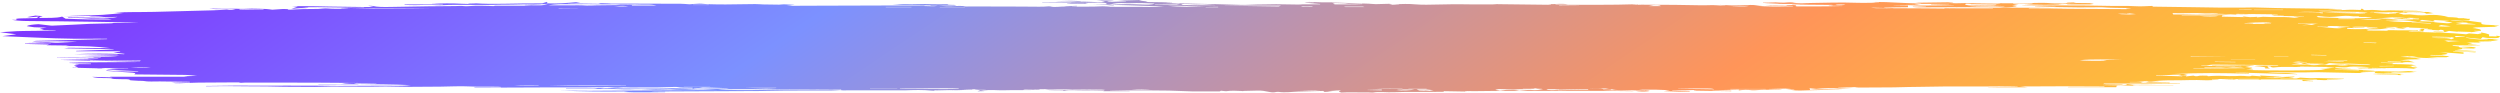 <svg xmlns="http://www.w3.org/2000/svg" width="540" height="20" viewBox="0 0 540 20" fill="none">
<path d="M521.023 12.376C521.874 12.424 522.694 12.481 523.561 12.514C524.567 12.552 525.604 12.564 526.734 12.547C526.007 12.494 525.264 12.441 524.366 12.376C525.898 12.376 527.307 12.376 528.421 12.376C528.7 12.278 528.885 12.213 529.118 12.13C527.694 12.074 526.301 12.021 524.908 11.969C524.954 11.934 524.985 11.896 525.032 11.861C526.053 11.888 527.059 11.918 528.375 11.954C527.895 11.903 527.647 11.876 527.338 11.846C529.69 11.639 528.468 11.461 526.951 11.263C528.87 11.393 530.511 11.506 532.12 11.619C532.12 11.514 532.12 11.436 532.12 11.315C531.548 11.27 530.681 11.202 529.799 11.134C529.845 11.112 529.892 11.089 529.938 11.067C531.517 11.147 533.095 11.227 534.674 11.308C534.721 11.29 534.751 11.273 534.798 11.255C533.281 11.16 531.764 11.064 530.247 10.971C530.294 10.946 530.325 10.921 530.371 10.896C531.811 10.966 533.266 11.037 534.705 11.104C534.751 11.082 534.782 11.059 534.829 11.037C533.513 10.961 532.198 10.883 530.681 10.795C531.006 10.735 531.377 10.665 531.826 10.582C531.826 10.549 531.826 10.489 531.826 10.426C532.616 10.443 533.405 10.461 534.287 10.481C534.395 10.459 534.612 10.408 534.829 10.358L534.813 10.363C534.426 10.064 533.173 10.087 531.563 10.124C532.383 10.192 532.925 10.24 533.761 10.31C532.414 10.3 531.176 10.386 531.114 10.064C531.099 10.014 530.371 9.971 529.861 9.911C529.83 9.888 529.752 9.82 529.706 9.775C531.47 9.793 533.529 9.813 535.587 9.833C535.603 9.815 535.618 9.8 535.634 9.783C534.782 9.752 533.947 9.722 533.095 9.692C533.095 9.672 533.08 9.652 533.08 9.629C533.745 9.617 534.426 9.607 535.247 9.592C534.535 9.544 533.947 9.504 533.219 9.456C533.575 9.411 533.823 9.375 534.055 9.345C533.699 9.295 533.297 9.235 532.739 9.152C533.885 9.172 534.782 9.187 535.928 9.207C535.603 9.132 535.479 9.102 535.169 9.026C536.299 9.026 537.228 9.026 538.157 9.026C538.157 9.004 538.157 8.981 538.157 8.958C537.29 8.946 536.423 8.933 535.541 8.921C535.541 8.903 535.525 8.885 535.525 8.868C536.856 8.845 538.188 8.825 539.673 8.8C539.302 8.745 538.992 8.697 538.543 8.629C539.101 8.637 539.457 8.642 539.828 8.644C538.822 8.531 538.157 8.257 536.237 8.456C536.733 8.476 537.12 8.491 537.491 8.506C537.383 8.526 537.274 8.544 537.166 8.564C535.216 8.566 533.823 8.378 532.569 8.144C532.631 8.127 532.708 8.109 532.77 8.094C533.049 8.129 533.297 8.169 533.591 8.199C533.931 8.235 534.287 8.262 534.628 8.297C535.015 8.333 535.386 8.373 535.85 8.418C535.943 8.325 536.052 8.217 536.237 8.029C536.686 8.106 536.918 8.184 537.243 8.194C537.955 8.222 538.915 8.265 539.395 8.207C539.859 8.154 539.921 7.978 539.998 7.853C540.029 7.805 539.611 7.747 539.163 7.709C539.209 7.76 539.255 7.81 539.317 7.868C538.76 7.858 538.265 7.85 537.646 7.84C537.646 7.707 537.646 7.571 537.646 7.438C537.445 7.37 537.212 7.282 536.903 7.204C536.609 7.129 536.222 7.066 535.881 6.996C535.928 7.061 535.959 7.126 536.005 7.189C535.742 7.252 535.463 7.315 535.216 7.37C534.566 7.32 534.04 7.277 533.328 7.222C533.126 7.28 532.91 7.338 532.677 7.403C529.319 7.061 525.666 7.018 522.106 6.895C522.555 6.895 523.019 6.895 523.468 6.895C523.499 6.875 523.546 6.853 523.577 6.832C522.679 6.697 521.1 6.898 520.233 6.752C520.28 6.732 520.311 6.712 520.357 6.692C520.976 6.687 521.596 6.679 522.199 6.674C522.246 6.596 522.277 6.546 522.292 6.493C521.75 6.689 520.806 6.526 520.048 6.556C518.98 6.601 517.757 6.531 516.596 6.516C516.318 6.511 515.776 6.526 515.776 6.533C515.745 6.702 515.11 6.624 514.677 6.621C513.594 6.614 512.495 6.604 511.411 6.594C511.349 6.594 511.272 6.579 511.21 6.569C511.349 6.531 511.489 6.493 511.659 6.451C511.365 6.43 511.164 6.418 510.962 6.403C511.411 6.342 511.891 6.315 512.293 6.33C513.563 6.378 514.522 6.27 515.358 6.139C515.962 6.043 515.853 6.026 516.519 6.086C516.952 6.126 517.37 6.164 517.324 6.023C516.674 5.976 516.024 5.928 515.358 5.878C515.389 5.857 515.404 5.835 515.435 5.815C516.287 5.815 517.122 5.815 518.113 5.815C517.742 5.913 517.509 5.971 517.277 6.031C517.834 6.086 518.392 6.141 519.026 6.204C519.305 6.131 519.583 6.053 519.893 5.973C519.444 5.948 519.104 5.928 518.763 5.91C518.779 5.898 518.794 5.885 518.81 5.873C519.367 5.873 519.908 5.873 520.481 5.873C520.435 5.903 520.373 5.93 520.326 5.958C521.719 6.003 523.081 6.048 524.459 6.091C524.443 6.116 524.428 6.141 524.428 6.167C524.01 6.167 523.577 6.154 523.205 6.172C522.958 6.184 522.787 6.242 522.586 6.28C523.577 6.365 522.602 6.425 522.493 6.498C522.694 6.566 522.896 6.631 523.252 6.752C523.391 6.649 523.515 6.581 523.561 6.511C523.623 6.428 523.639 6.345 523.67 6.255C524.397 6.267 524.908 6.277 525.403 6.287C525.388 6.305 525.388 6.322 525.372 6.34C524.923 6.358 524.474 6.375 523.964 6.393C525.016 6.453 525.945 6.506 526.734 6.554C526.904 6.503 527.028 6.466 527.167 6.425C527.353 6.456 527.663 6.478 527.709 6.513C527.848 6.619 527.895 6.729 527.988 6.853C527.09 6.843 526.301 6.835 525.511 6.827C525.713 6.941 526.842 7.016 527.91 6.943C528.297 6.918 528.499 6.802 528.978 6.674C529.443 6.719 530.139 6.79 530.836 6.86C530.836 6.82 530.836 6.785 530.836 6.807C531.811 6.84 532.786 6.873 533.792 6.905C533.776 6.91 533.699 6.946 533.622 6.978C533.931 6.938 534.241 6.898 534.659 6.845C534.813 6.858 535.123 6.88 535.432 6.905C535.123 6.835 534.829 6.765 534.365 6.654C534.968 6.664 535.402 6.672 535.819 6.677C536.036 6.413 535.665 6.197 534.009 6.096C534.287 6.091 534.55 6.086 534.953 6.079C534.597 6.018 534.334 5.973 534.055 5.93C535.819 5.88 537.568 5.832 539.503 5.777C539.116 5.687 538.977 5.651 538.714 5.589C539.132 5.594 539.395 5.596 539.642 5.601C539.704 5.584 539.751 5.566 539.813 5.548C539.147 5.491 538.513 5.393 537.832 5.385C536.33 5.365 535.897 5.229 535.974 4.998C535.99 4.945 535.974 4.893 535.974 4.857C534.581 4.676 533.266 4.503 531.95 4.33C531.966 4.32 531.966 4.307 531.981 4.297C532.445 4.327 532.894 4.355 533.358 4.385C533.42 4.274 533.467 4.171 533.529 4.053C533.08 4.071 532.647 4.088 532.043 4.111C532.43 4.033 532.677 3.983 533.111 3.895C532.538 3.91 532.167 3.923 531.78 3.93C531.532 3.935 531.068 3.943 531.052 3.933C530.65 3.671 529.133 3.762 528.065 3.646C528.499 3.621 528.777 3.606 528.824 3.606C528.282 3.518 527.725 3.43 527.167 3.34C526.27 3.191 525.109 3.186 524.18 3.272C522.803 3.397 521.843 3.224 520.497 3.206C521.054 3.156 521.41 3.123 522.106 3.058C520.822 3.098 519.955 3.126 519.196 3.149C518.794 3.043 518.454 2.96 518.082 2.862C518.423 2.809 518.825 2.747 519.243 2.684C518.314 2.686 517.602 2.742 517.478 2.885C516.921 2.915 516.472 2.94 516.024 2.965C516.055 2.985 516.085 3.008 516.101 3.028C514.987 2.95 513.872 2.872 512.773 2.792C512.789 2.772 512.789 2.752 512.804 2.734C514.12 2.734 515.451 2.734 516.766 2.734C516.766 2.724 516.751 2.711 516.751 2.701C515.141 2.676 513.532 2.651 511.922 2.628C512.046 2.586 512.185 2.566 512.324 2.568C513.841 2.583 515.374 2.596 516.89 2.621C517.664 2.633 518.423 2.669 519.196 2.694C519.413 2.734 519.614 2.774 519.831 2.814C519.908 2.804 519.986 2.792 520.063 2.782C519.893 2.742 519.723 2.699 519.552 2.659C521.859 2.553 523.995 2.691 524.072 2.96C524.521 2.933 524.97 2.905 525.697 2.86C525.202 2.822 524.892 2.799 524.505 2.769C524.815 2.721 525.124 2.679 525.48 2.626C524.892 2.608 524.397 2.596 523.902 2.581C523.809 2.606 523.685 2.659 523.608 2.656C522.896 2.633 522.199 2.598 521.487 2.573C520.651 2.543 519.816 2.52 518.98 2.493C519.011 2.463 519.042 2.432 519.073 2.402C520.574 2.445 522.091 2.488 523.592 2.528C523.05 2.463 522.54 2.355 521.936 2.337C520.094 2.284 518.237 2.262 516.38 2.236C515.59 2.226 514.832 2.38 513.965 2.241C513.625 2.186 513.036 2.179 512.371 2.138C512.03 2.151 511.365 2.179 510.699 2.206C510.529 2.086 510.374 1.988 510.235 1.887C510.173 1.887 510.111 1.89 510.049 1.89C510.003 1.968 509.956 2.048 509.91 2.154C508.672 2.098 507.588 2.068 506.319 2.161C505.329 2.234 503.92 2.126 502.728 2.045C503.75 2.056 504.771 2.063 505.793 2.073C505.808 2.053 505.839 2.03 505.855 2.01C504.973 1.97 504.09 1.91 503.193 1.895C499.432 1.837 495.671 1.799 491.909 1.739C490.284 1.714 488.69 1.641 487.08 1.613C486.198 1.598 485.301 1.643 484.403 1.646C482.654 1.648 480.905 1.651 479.156 1.636C477.268 1.618 475.379 1.578 473.476 1.55C470.612 1.51 467.749 1.473 464.824 1.432C464.916 1.395 465.025 1.352 465.118 1.314C464.994 1.297 464.916 1.282 464.855 1.282C463.57 1.332 462.44 1.42 460.939 1.332C459.453 1.244 457.704 1.299 456.079 1.279C454.237 1.256 452.395 1.204 450.553 1.189C447.442 1.166 444.331 1.161 441.22 1.151C440.121 1.148 439.038 1.146 437.939 1.148C437.49 1.148 437.041 1.158 436.608 1.201C439.069 1.231 441.545 1.264 444.006 1.294C444.006 1.312 444.006 1.329 444.006 1.344C442.551 1.344 441.096 1.344 439.626 1.344C439.611 1.365 439.58 1.385 439.564 1.405C440.74 1.44 441.917 1.488 443.109 1.51C445.09 1.548 447.071 1.583 449.052 1.598C450.507 1.608 451.962 1.581 453.417 1.571C453.633 1.568 453.881 1.558 454.051 1.571C455.97 1.721 458.044 1.706 460.072 1.744C460.18 1.746 460.273 1.767 460.335 1.774C459.964 1.814 459.561 1.855 459.174 1.897C459.252 1.922 459.329 1.947 459.391 1.973C452.333 1.932 445.291 1.892 438.233 1.852C438.233 1.832 438.233 1.812 438.233 1.792C441.236 1.792 444.238 1.792 447.226 1.792C438.156 1.611 429.07 1.613 420 1.749C420 1.769 419.985 1.789 419.985 1.807C423.483 1.807 426.981 1.807 430.479 1.807C430.479 1.834 430.463 1.862 430.463 1.89C428.002 1.89 425.526 1.897 423.065 1.887C421.084 1.877 419.103 1.844 417.122 1.824C416.054 1.814 414.986 1.802 413.918 1.799C411.039 1.789 408.176 1.787 405.297 1.772C404.941 1.769 404.6 1.706 404.043 1.648C405.916 1.694 407.433 1.729 408.934 1.764C408.934 1.754 408.949 1.741 408.949 1.731C408.284 1.701 407.634 1.669 406.968 1.638C407.015 1.613 407.061 1.586 407.108 1.56C407.603 1.576 408.083 1.603 408.578 1.601C409.723 1.596 410.869 1.573 412.122 1.558C412.122 1.452 412.122 1.339 412.122 1.194C413.438 1.259 414.723 1.324 416.023 1.39C416.023 1.407 416.007 1.425 416.007 1.442C415.079 1.442 414.134 1.442 413.206 1.442C413.19 1.465 413.159 1.485 413.144 1.508C413.593 1.535 414.042 1.588 414.49 1.588C417.106 1.586 419.722 1.578 422.322 1.555C424.458 1.535 426.578 1.48 428.714 1.462C430.045 1.45 431.361 1.432 432.692 1.578C433.28 1.641 434.58 1.5 435.555 1.452C435.54 1.43 435.525 1.41 435.509 1.387C435.277 1.367 435.045 1.347 434.72 1.317C435.06 1.272 435.308 1.236 435.726 1.181C435.323 1.158 435.06 1.146 434.565 1.121C435.153 1.045 435.617 0.985 436.02 0.932C435.741 0.912 435.277 0.88 434.797 0.847C434.828 0.827 434.843 0.804 434.874 0.784C436.267 0.784 437.645 0.784 439.038 0.784C439.038 0.804 439.053 0.824 439.053 0.844C438.45 0.869 437.831 0.897 437.227 0.922C440.09 1.05 442.969 1.098 445.864 0.93C445.461 0.92 445.074 0.912 444.672 0.902C445.043 0.792 445.043 0.792 448.68 0.844C448.309 0.852 447.922 0.857 447.551 0.864C447.195 0.872 446.839 0.882 446.483 0.89C446.498 0.912 446.498 0.935 446.514 0.957C448.371 0.957 450.213 0.957 452.24 0.957C451.915 0.92 451.699 0.897 451.374 0.859C451.683 0.817 451.931 0.782 452.163 0.749C452.163 0.729 452.178 0.709 452.178 0.689C450.708 0.671 449.238 0.651 447.845 0.633C447.907 0.616 448.077 0.573 448.355 0.503C447.597 0.533 447.009 0.555 446.591 0.57C446.421 0.626 446.297 0.706 446.142 0.709C445.09 0.716 443.836 0.771 442.985 0.696C440.663 0.488 438.512 0.731 436.283 0.714C433.822 0.691 431.361 0.694 428.9 0.684C427.259 0.676 425.51 0.603 423.994 0.676C422.833 0.731 421.997 0.716 420.821 0.646C421.27 0.593 421.579 0.56 421.889 0.525C421.873 0.508 421.858 0.49 421.858 0.475C419.18 0.515 416.503 0.553 413.701 0.593C414.134 0.631 414.583 0.671 415.017 0.711C414.939 0.731 414.877 0.756 414.846 0.754C413.082 0.694 411.24 0.671 409.584 0.56C408.114 0.462 406.659 0.432 405.142 0.422C405.003 0.422 404.863 0.452 404.6 0.485C405.111 0.5 405.482 0.513 405.838 0.523C405.838 0.54 405.854 0.558 405.854 0.573C404.26 0.586 402.604 0.653 401.071 0.601C397.682 0.485 394.4 0.586 391.073 0.646C389.819 0.668 388.287 0.789 387.203 0.528C387.064 0.495 386.414 0.488 386.213 0.515C384.975 0.686 383.845 0.46 382.638 0.495C382.08 0.51 381.461 0.462 380.873 0.445C380.842 0.47 380.827 0.495 380.796 0.52C381.926 0.573 383.055 0.626 384.185 0.678C384.185 0.689 384.185 0.699 384.185 0.711C383.675 0.711 383.164 0.719 382.653 0.709C382.111 0.699 381.585 0.676 381.028 0.686C384.232 1 387.714 0.759 391.073 0.854C390.392 0.862 389.711 0.867 389.03 0.88C388.38 0.892 387.73 0.915 387.08 0.932C387.095 0.95 387.095 0.97 387.111 0.988C390.02 1.013 392.93 1.035 395.84 1.06C395.84 1.083 395.84 1.108 395.84 1.131C395.577 1.143 395.314 1.156 395.051 1.166C395.035 1.184 395.02 1.201 394.989 1.221C395.484 1.231 395.995 1.244 396.49 1.249C397.094 1.254 397.697 1.249 398.347 1.294C397.125 1.319 395.917 1.354 394.695 1.367C392.961 1.382 391.212 1.397 389.479 1.377C388.952 1.372 387.358 1.48 388.008 1.168C388.039 1.156 387.59 1.091 387.405 1.093C386.894 1.101 385.934 1.138 385.934 1.153C385.981 1.294 385.516 1.234 385.176 1.229C384.232 1.216 383.303 1.201 382.359 1.199C382.065 1.199 381.755 1.234 381.368 1.259C383.458 1.297 385.393 1.332 387.327 1.367C387.312 1.392 387.296 1.415 387.296 1.44C384.495 1.4 381.616 1.488 378.907 1.216C379.542 1.216 380.177 1.216 380.796 1.216C379.588 1.121 378.49 1.02 377.081 1.101C375.688 1.179 374.171 1.214 372.716 1.098C372.438 1.076 372.082 1.081 371.463 1.065C372.066 1.136 372.422 1.179 372.763 1.219C372.716 1.229 372.654 1.239 372.608 1.249C371.509 1.196 370.333 1.076 369.358 1.116C368.537 1.148 367.794 1.143 367.052 1.136C365.272 1.118 363.507 1.068 361.743 1.05C359.824 1.03 357.889 1.04 355.97 1.023C355.072 1.015 354.205 0.983 353.385 1.073C353.276 1.086 353.029 1.058 352.565 1.033C353.184 1 353.493 0.985 353.818 0.967C353.803 0.947 353.803 0.93 353.787 0.91C347.859 1.106 341.931 1.018 335.988 1.033C335.988 1.005 335.973 0.978 335.973 0.95C336.824 0.95 337.66 0.95 338.666 0.95C337.195 0.663 335.756 0.972 334.363 0.897C334.58 0.922 334.812 0.947 335.028 0.972C335.013 0.995 335.013 1.015 334.997 1.038C331.159 0.993 327.305 0.947 323.467 0.902C323.482 0.892 323.513 0.882 323.529 0.872C323.157 0.9 322.786 0.947 322.399 0.95C320.975 0.96 319.551 0.96 318.127 0.952C316.703 0.945 315.279 0.907 313.87 0.92C311.951 0.935 310.063 0.998 308.144 1.018C307.37 1.025 306.488 1.005 305.807 0.945C304.274 0.809 302.85 0.837 301.009 0.957C301.659 0.99 301.937 1.005 302.231 1.018C302.216 1.03 302.2 1.043 302.185 1.053C301.519 1.038 300.854 1.02 300.049 1C300.343 0.955 300.513 0.93 300.684 0.905C300.451 0.874 300.219 0.817 300.003 0.822C299.058 0.839 298.114 0.89 297.17 0.895C296.675 0.897 296.18 0.817 295.653 0.797C293.765 0.726 291.877 0.663 289.973 0.603C289.292 0.58 288.596 0.573 287.915 0.548C287.744 0.54 287.636 0.485 287.713 0.505C286.847 0.505 286.197 0.515 285.577 0.503C284.633 0.482 283.705 0.43 282.76 0.42C282.389 0.415 282.002 0.485 281.754 0.568C282.435 0.568 283.116 0.568 283.798 0.568C283.798 0.58 283.813 0.591 283.813 0.603C283.457 0.616 283.101 0.628 282.652 0.643C283.565 0.721 284.386 0.789 285.19 0.857C285.16 0.885 285.129 0.915 285.098 0.942C283.565 0.942 282.049 0.942 280.625 0.942C280.717 0.95 280.95 0.965 281.337 0.995C279.34 0.965 277.498 0.925 275.672 0.912C274.728 0.905 273.768 0.962 272.839 0.955C271.183 0.94 269.651 1.081 268.026 1.05C266.323 1.018 264.636 0.947 262.918 0.905C261.463 0.867 259.993 0.844 258.538 0.812C256.185 0.759 253.848 0.701 251.465 0.598C252.022 0.586 252.595 0.57 253.152 0.558C253.167 0.543 253.183 0.528 253.183 0.513C251.31 0.485 249.422 0.457 247.487 0.43C247.58 0.407 247.75 0.372 247.889 0.339C247.27 0.261 246.651 0.186 246.032 0.108C246.14 0.088 246.249 0.07 246.62 1.00641e-05C244.778 0.048 243.231 0.09 241.451 0.136C242.178 0.176 242.689 0.204 243.2 0.231C243.215 0.246 243.231 0.264 243.262 0.279C241.962 0.327 240.661 0.377 239.361 0.425C239.284 0.4 239.222 0.374 239.145 0.349C239.609 0.292 240.073 0.234 240.63 0.163C240.166 0.141 239.64 0.098 239.083 0.093C238.371 0.085 237.643 0.111 236.931 0.121C237.504 0.176 238.123 0.236 238.696 0.289C237.736 0.611 236.405 0.392 235.244 0.387C234.687 0.384 234.145 0.357 233.573 0.339C233.294 0.123 229.471 0.095 228.063 0.347C230.493 0.146 232.598 0.397 234.842 0.472C231.607 0.508 228.341 0.47 225.122 0.54C225.122 0.563 225.137 0.586 225.137 0.606C227.227 0.606 229.316 0.606 231.39 0.606C231.39 0.618 231.406 0.628 231.406 0.641C231.112 0.653 230.818 0.666 230.524 0.681C230.508 0.701 230.493 0.721 230.477 0.741C231.824 0.882 233.48 0.676 235.028 0.869C234.532 0.706 233.929 0.593 235.26 0.591C235.879 0.591 236.498 0.58 237.102 0.565C238.541 0.528 239.145 0.646 239.036 0.91C238.108 0.93 237.071 0.952 236.034 0.975C241.25 1.008 246.28 1.244 251.403 1.402C249.313 1.603 247.038 1.45 244.871 1.49C242.751 1.53 240.569 1.462 238.2 1.44C239.098 1.357 239.857 1.287 240.63 1.214C240.584 1.189 240.538 1.161 240.491 1.136C237.783 1.543 234.594 1.417 231.514 1.44C231.499 1.299 233.077 1.465 232.536 1.249L232.567 1.254C231.7 1.294 230.833 1.334 229.858 1.38C230.013 1.405 230.137 1.425 230.26 1.445C229.192 1.317 227.83 1.689 226.855 1.382C226.809 1.37 226.577 1.357 226.499 1.367C225.199 1.5 223.791 1.437 222.429 1.435C220.912 1.435 219.395 1.412 217.863 1.41C215.123 1.402 212.384 1.405 209.644 1.397C209.103 1.395 208.483 1.455 208.05 1.307C207.926 1.261 206.765 1.274 206.177 1.312C204.877 1.395 203.747 1.312 202.602 1.236C201.735 1.435 200.683 1.304 199.708 1.304C199.692 1.284 199.677 1.261 199.677 1.241C200.667 1.241 201.642 1.241 202.633 1.241C203.453 1.231 204.274 1.221 205.094 1.214C205.419 1.211 205.775 1.221 206.084 1.209C206.286 1.199 206.425 1.156 206.595 1.126C206.409 1.101 206.255 1.058 206.053 1.05C205.512 1.025 204.707 1.096 204.676 0.915C204.676 0.91 204.521 0.9 204.444 0.902C203.345 0.905 202.169 0.955 201.178 0.9C199.305 0.792 197.51 0.993 195.622 0.885C194.879 0.842 193.811 0.975 192.82 1.033C195.606 1.058 198.315 1.083 201.008 1.108C201.008 1.131 201.008 1.153 201.008 1.174C198.717 1.174 196.442 1.171 194.151 1.174C192.588 1.176 191.04 1.186 189.477 1.191C185.283 1.204 181.088 1.214 176.909 1.229C175.052 1.234 173.21 1.246 171.353 1.251C171.012 1.251 170.672 1.244 169.944 1.234C170.734 1.141 171.229 1.083 171.647 1.035C170.888 0.998 170.114 0.95 169.325 0.93C169 0.922 168.629 1.005 168.288 1.005C167.158 1 166.028 0.983 164.898 0.957C164.279 0.942 163.676 0.874 163.088 0.88C160.967 0.897 158.847 0.947 156.711 0.96C155.411 0.967 154.095 0.937 152.81 0.902C152.222 0.887 151.634 0.769 151.108 0.782C150.257 0.802 149.467 0.892 148.957 0.93C148.167 0.88 147.594 0.814 147.006 0.812C143.864 0.794 140.722 0.789 137.58 0.784C135.352 0.782 133.123 0.784 131.157 0.784C131.219 0.782 131.56 0.769 132.039 0.749C131.157 0.721 130.445 0.694 129.718 0.678C129.579 0.676 129.408 0.711 129.254 0.729C129.377 0.749 129.501 0.769 129.857 0.829C127.319 0.792 125.028 0.756 122.737 0.721C122.722 0.706 122.706 0.694 122.691 0.678C123.589 0.666 124.486 0.653 125.338 0.641C125.106 0.593 124.78 0.528 124.425 0.455C122.443 0.661 120.431 0.807 118.063 0.719C118.125 0.628 118.202 0.533 118.28 0.437C118.202 0.43 118.125 0.425 118.048 0.417C117.738 0.52 117.413 0.623 117.104 0.726C116.02 0.726 114.736 0.716 113.451 0.729C111.841 0.746 110.232 0.787 108.622 0.812C106.563 0.847 104.536 0.844 102.57 0.699C102.199 0.671 101.641 0.719 101.162 0.731C101.162 0.751 101.162 0.771 101.177 0.792C101.703 0.807 102.214 0.822 102.74 0.837C102.74 0.847 102.725 0.859 102.725 0.869C101.75 0.852 100.728 0.862 99.815 0.809C97.586 0.678 95.373 0.704 93.098 0.839C93.949 0.854 94.8 0.869 95.636 0.885C95.636 0.907 95.652 0.927 95.652 0.95C92.897 0.95 90.157 0.95 87.402 0.95C87.387 0.985 87.371 1.018 87.371 1.053C88.16 1.073 88.981 1.128 89.724 1.108C91.318 1.063 92.804 1.018 94.413 1.123C95.156 1.171 96.193 1.086 97.106 1.06C97.323 1.055 97.54 1.058 97.757 1.058C99.351 1.058 100.945 1.03 102.524 1.063C105.232 1.116 107.848 0.985 110.541 0.998C111.702 1.003 112.878 0.92 114.055 0.907C115.448 0.89 116.856 0.902 118.326 0.902C117.274 1.184 116.748 1.214 114.813 1.098C115.618 1.053 116.237 1.02 116.856 0.985C116.84 0.975 116.825 0.967 116.825 0.957C115.664 0.988 114.503 1.018 113.343 1.048C113.343 1.07 113.343 1.091 113.343 1.113C114.132 1.151 114.937 1.189 115.989 1.239C112.754 1.239 109.798 1.239 106.826 1.239C106.826 1.385 106.099 1.287 105.557 1.272C105 1.256 104.458 1.241 103.901 1.234C103.499 1.229 103.112 1.234 102.771 1.234C101.92 1.272 100.759 1.385 100.31 1.327C99.552 1.229 99.026 1.307 98.438 1.309C96.472 1.319 94.522 1.332 92.572 1.359C89.817 1.4 87.077 1.455 84.338 1.5C82.898 1.525 81.49 1.538 80.53 1.289C80.406 1.254 79.973 1.254 79.493 1.229C79.895 1.312 80.174 1.364 80.7 1.47C79.988 1.493 79.478 1.528 78.967 1.52C76.397 1.49 73.828 1.452 71.259 1.412C70.299 1.397 69.355 1.367 68.411 1.352C66.647 1.327 64.882 1.307 63.056 1.332C63.412 1.362 63.783 1.39 64.325 1.435C63.876 1.591 63.427 1.746 62.963 1.9C63.938 1.88 64.665 1.699 65.795 1.762C65.996 1.772 66.291 1.731 66.693 1.701C66.089 1.653 65.687 1.623 65.284 1.591C69.82 1.43 74.184 1.777 78.657 1.566C78.657 1.588 78.657 1.608 78.657 1.631C77.017 1.661 75.376 1.689 73.735 1.719C73.751 1.741 73.766 1.762 73.782 1.784C74.091 1.777 74.401 1.762 74.695 1.764C75.097 1.769 75.5 1.789 75.918 1.804C81.598 1.804 87.278 1.804 92.943 1.804C90.281 1.86 87.603 1.867 84.926 1.88C83.455 1.885 82 1.907 80.53 1.895C78.998 1.882 77.466 1.834 75.933 1.802C75.716 1.802 75.453 1.787 75.283 1.802C73.72 1.942 72.188 1.937 70.547 1.822C70.098 1.792 69.371 1.887 68.767 1.927C67.715 1.96 66.507 1.945 65.347 1.965C64.511 1.98 63.706 2.048 62.87 2.081C62.514 2.093 61.833 2.126 62.282 1.98C61.106 1.922 61.106 1.922 58.815 2.098C58.289 2.035 57.917 1.963 57.468 1.942C56.447 1.9 55.394 1.865 54.357 1.86C53.568 1.854 52.655 1.955 51.974 1.915C50.689 1.842 49.482 1.925 48.259 1.905C47.253 1.887 46.263 1.844 45.241 1.844C46.928 2.133 49.11 1.862 50.906 2.015C50.039 2.184 49.9 2.186 48.971 2.073C47.795 2.138 46.928 2.204 46.03 2.229C41.79 2.35 37.549 2.465 33.308 2.566C31.621 2.606 29.903 2.596 28.2 2.616C27.179 2.628 26.157 2.654 24.764 2.681C25.6 2.734 26.095 2.764 26.652 2.802C25.12 2.945 23.727 3.108 22.21 3.201C20.74 3.292 19.115 3.317 17.567 3.362C16.313 3.4 15.044 3.428 13.822 3.51C15.741 3.49 17.66 3.468 19.873 3.445C19.486 3.493 19.347 3.51 19.161 3.533C20.121 3.556 21.375 3.521 21.901 3.611C23.139 3.822 24.207 3.639 25.383 3.641C24.517 3.918 22.737 3.86 21.684 3.837C19.997 3.799 18.295 3.812 16.623 3.774C16.004 3.759 15.385 3.747 14.766 3.732C14.735 3.767 14.719 3.799 14.688 3.835C15.756 3.86 16.824 3.877 17.877 3.915C18.496 3.938 19.068 3.993 19.688 4.026C19.873 4.036 20.121 4.016 20.338 4.016C21.669 4.011 23.093 3.933 24.176 4.196C22.396 4.196 20.678 4.219 19.006 4.191C17.32 4.164 15.663 4.086 14.162 4.036C13.961 3.913 13.744 3.787 13.419 3.586C12.072 3.965 10.308 3.842 8.466 3.88C8.575 3.777 8.482 3.669 8.76 3.621C9.534 3.478 9.085 3.448 8.327 3.417C8.064 3.407 7.832 3.38 7.661 3.367C7.104 3.468 6.501 3.576 5.866 3.689C5.943 3.696 6.253 3.734 6.346 3.744C7.027 3.686 7.569 3.641 8.389 3.573C8.188 3.729 8.079 3.809 7.955 3.905C6.872 3.928 5.758 3.955 4.643 3.973C3.452 3.993 3.08 4.116 3.777 4.312C3.374 4.294 3.065 4.279 2.755 4.267C2.709 4.274 2.678 4.282 2.631 4.292C3.018 4.345 3.359 4.413 3.792 4.445C4.38 4.49 5.03 4.528 5.665 4.538C7.104 4.563 8.559 4.568 9.999 4.581C10.896 4.588 11.809 4.591 12.723 4.601C15.338 4.634 17.954 4.666 20.554 4.707C22.628 4.737 24.718 4.782 26.792 4.815C27.798 4.832 28.804 4.84 29.81 4.903C28.061 4.918 26.296 4.933 24.609 4.948C24.439 4.975 24.253 5.031 24.021 5.038C22.474 5.081 20.895 5.099 19.363 5.151C18.14 5.194 16.979 5.277 15.772 5.337C14.286 5.41 12.784 5.476 11.283 5.541C11.206 5.543 11.098 5.541 11.02 5.533C10.169 5.435 9.318 5.337 8.311 5.222C7.197 5.287 6.083 5.395 5.789 5.654C6.33 5.734 6.872 5.81 7.398 5.888L7.383 5.885C8.311 5.915 9.24 5.945 10.107 5.973C9.735 6.018 9.209 6.084 8.575 6.162C8.869 6.234 9.147 6.305 9.503 6.388C9.132 6.418 8.729 6.45 8.342 6.483C9.596 6.501 10.803 6.518 11.995 6.536C11.995 6.559 11.995 6.584 12.011 6.606C11.67 6.611 11.314 6.619 10.974 6.624C9.472 6.641 7.986 6.657 6.485 6.677C5.526 6.689 4.55 6.692 3.637 6.732C2.523 6.782 1.455 6.87 5.6986e-07 6.963C1.47 7.147 2.569 7.282 3.529 7.403C2.507 7.539 1.47 7.679 0.495 7.807C3.049 7.915 5.587 8.011 8.079 8.129C10.602 8.25 13.125 8.315 15.725 8.36C18.217 8.405 20.678 8.32 23.123 8.373C23.139 8.4 23.139 8.428 23.154 8.456C17.939 8.581 12.723 8.705 7.708 8.825C7.507 8.865 7.305 8.908 7.073 8.953C10.231 8.898 13.404 8.878 16.669 9.016C15.4 9.084 14.332 9.144 13.249 9.197C12.784 9.22 12.181 9.26 11.84 9.227C9.952 9.041 8.048 9.225 6.145 9.222C7.754 9.252 9.379 9.282 10.989 9.313C10.989 9.328 11.005 9.34 11.005 9.355C9.147 9.37 7.274 9.388 5.417 9.403C5.417 9.431 5.402 9.458 5.402 9.486C7.12 9.529 8.838 9.571 10.664 9.617C10.401 9.685 10.231 9.73 10.06 9.772C11.717 9.793 13.295 9.815 14.998 9.835C14.75 9.865 14.595 9.886 14.116 9.948C17.815 9.923 21.034 10.034 23.928 10.401C20.895 10.373 17.861 10.345 14.812 10.32L14.828 10.32C14.518 10.358 14.208 10.396 13.899 10.433C17.443 10.499 20.988 10.562 24.547 10.627C24.547 10.652 24.532 10.675 24.532 10.7C21.839 10.795 19.13 10.893 16.437 10.989C16.453 11.016 16.468 11.044 16.468 11.072C19.595 11.072 22.737 11.072 25.863 11.072C25.91 11.102 25.971 11.132 26.018 11.162C25.507 11.22 25.012 11.278 24.501 11.335C25.321 11.436 26.126 11.534 26.931 11.632C26.885 11.657 26.838 11.682 26.792 11.707C23.201 11.526 19.61 11.552 16.004 11.705C19.13 11.705 22.272 11.705 25.399 11.705C25.399 11.725 25.414 11.748 25.414 11.768C23.139 11.805 20.879 11.846 18.418 11.888C20.941 11.941 23.263 11.989 25.801 12.044C23.232 12.401 20.477 12.157 17.706 12.275C18.759 12.288 19.548 12.298 20.461 12.31C20.245 12.353 20.121 12.378 19.935 12.416C20.585 12.416 21.173 12.416 21.746 12.416C21.746 12.446 21.731 12.479 21.731 12.509C18.604 12.479 15.478 12.449 12.351 12.418C12.351 12.434 12.336 12.451 12.336 12.466C14.657 12.507 16.994 12.544 19.316 12.584C19.3 12.592 19.301 12.597 19.285 12.599C19.254 12.604 19.192 12.602 19.161 12.607C19.084 12.617 19.006 12.63 18.79 12.662C19.718 12.662 20.446 12.662 21.173 12.662C21.204 12.682 21.235 12.703 21.266 12.723C20.492 12.758 19.734 12.806 18.945 12.826C17.846 12.853 16.731 12.863 15.632 12.878C14.704 12.891 13.791 12.901 12.831 12.946C18.651 13.079 24.47 13.21 30.274 13.343C30.259 13.361 30.259 13.376 30.243 13.393C25.167 13.429 20.075 13.464 14.998 13.499C14.982 13.512 14.982 13.527 14.967 13.539C15.524 13.557 16.081 13.577 16.871 13.602C16.205 13.617 15.772 13.627 14.998 13.645C16.778 13.68 18.217 13.708 19.657 13.738C19.657 13.775 19.641 13.813 19.641 13.851C18.542 13.851 17.428 13.851 16.329 13.851C16.298 13.868 16.282 13.886 16.252 13.904C16.484 13.929 16.716 13.954 17.072 13.994C16.7 14.054 16.329 14.112 15.973 14.17C16.267 14.306 16.576 14.451 16.917 14.61C16.499 14.597 16.097 14.582 15.694 14.569C15.679 14.587 15.663 14.605 15.663 14.622C17.505 14.668 19.347 14.713 21.111 14.755C21.251 14.72 21.204 14.733 21.158 14.743C21.111 14.753 21.065 14.763 20.972 14.781C21.607 14.781 22.21 14.781 22.953 14.781C22.551 14.758 22.272 14.74 21.994 14.723C22.009 14.71 22.009 14.698 22.025 14.685C23.913 14.705 25.801 14.725 27.674 14.748C27.674 14.763 27.674 14.781 27.674 14.796C26.405 14.796 25.12 14.796 23.851 14.796C23.835 14.806 23.805 14.816 23.789 14.826C24.284 14.851 24.78 14.879 25.43 14.911C24.609 14.951 23.928 14.984 23.232 15.017C23.216 15.034 23.201 15.052 23.201 15.07C25.43 15.173 27.643 15.276 29.872 15.379C29.856 15.409 29.841 15.439 29.825 15.469C29.082 15.462 28.324 15.462 27.581 15.449C26.761 15.434 25.925 15.421 25.136 15.381C24.424 15.346 23.774 15.276 23.093 15.223C23.031 15.253 22.953 15.283 22.891 15.313C24.625 15.431 26.343 15.56 28.107 15.665C29.16 15.728 29.516 15.828 28.974 16.072C32.72 16.107 36.388 16.128 40.041 16.183C40.907 16.195 41.712 16.323 42.532 16.394C41.666 16.416 40.783 16.442 39.746 16.469C40.025 16.507 40.226 16.532 40.52 16.572C34.84 16.572 29.237 16.572 23.681 16.572C23.743 16.585 23.928 16.628 24.3 16.705C22.767 16.668 21.498 16.638 19.873 16.597C20.616 16.816 21.467 16.846 22.365 16.864C23.108 16.879 23.959 16.819 24.362 17.022C24.486 17.082 25.615 17.08 26.296 17.102C27.024 17.128 28.076 17.045 28.045 17.308C28.045 17.356 29.268 17.412 29.949 17.454C30.259 17.474 30.785 17.447 30.94 17.479C31.977 17.695 33.323 17.567 34.515 17.587C36.666 17.625 38.818 17.643 40.969 17.668C40.969 17.703 40.985 17.741 40.985 17.776C39.746 17.809 38.524 17.839 37.084 17.876C38.276 18.082 39.406 17.934 40.459 17.914C41.263 17.899 42.068 17.849 42.873 17.844C45.535 17.821 48.213 17.809 50.875 17.794C51.138 17.791 51.618 17.786 51.633 17.794C51.834 17.967 52.407 17.846 52.825 17.846C55.379 17.846 57.933 17.846 60.486 17.846C62.87 17.846 65.238 17.839 67.622 17.851C70.717 17.866 73.828 17.894 76.924 17.919C78.394 17.927 79.849 17.934 81.319 17.942C81.304 17.962 81.304 17.982 81.288 18.002C79.617 18.02 77.961 18.037 76.413 18.052C76.599 18.005 76.769 17.957 76.955 17.912C75.949 17.977 74.71 17.922 73.936 18.128C73.735 18.183 72.698 18.143 72.048 18.145C70.965 18.148 69.866 18.145 68.782 18.145C68.782 18.165 68.782 18.186 68.782 18.206C71.77 18.206 74.757 18.206 77.589 18.206C77.667 18.216 77.543 18.198 77.109 18.14C81.134 18.223 84.91 18.193 88.749 18.394C86.767 18.62 84.848 18.507 82.975 18.512C79.663 18.52 76.351 18.545 73.039 18.56C72.451 18.562 71.862 18.55 71.29 18.542C70.284 18.53 69.262 18.512 68.256 18.507C66.136 18.5 64 18.495 61.88 18.495C60.533 18.495 59.202 18.505 57.855 18.505C55.503 18.502 53.166 18.482 50.813 18.492C48.708 18.502 46.588 18.542 44.483 18.57C44.498 18.593 44.498 18.615 44.514 18.638C45.907 18.623 47.284 18.595 48.677 18.598C50.828 18.605 52.98 18.635 55.131 18.653C55.874 18.658 56.602 18.648 57.344 18.658C58.722 18.68 60.084 18.716 61.462 18.738C62.127 18.751 62.793 18.746 63.458 18.748C64.96 18.756 66.461 18.779 67.962 18.771C69.2 18.763 70.423 18.696 71.646 18.693C74.447 18.691 77.249 18.721 80.05 18.723C81.134 18.726 82.233 18.671 83.3 18.678C84.988 18.691 86.675 18.756 88.362 18.761C90.621 18.766 92.897 18.738 95.156 18.716C97.199 18.696 99.413 18.567 101.239 18.665C103.468 18.784 105.573 18.675 107.693 18.741C107.879 18.746 108.034 18.768 108.219 18.781C108.204 18.801 108.188 18.824 108.173 18.844C106.269 18.844 104.381 18.844 102.477 18.844C102.477 18.874 102.477 18.904 102.477 18.934C103.251 18.934 104.025 18.937 104.799 18.934C109.845 18.914 114.89 18.887 119.936 18.872C122.211 18.864 124.486 18.884 126.746 18.874C128.155 18.866 129.563 18.824 130.972 18.801C131.188 18.799 131.42 18.809 131.637 18.824C132.473 18.879 133.154 19.017 134.253 18.874C134.686 18.819 135.63 18.894 136.342 18.897C137.302 18.897 138.261 18.879 139.221 18.874C140.181 18.872 141.14 18.889 142.084 18.874C143.23 18.856 144.375 18.811 145.521 18.781C145.753 18.776 146.124 18.766 146.232 18.789C146.944 18.949 148.074 18.927 148.941 18.932C149.87 18.937 149.699 18.997 149.668 19.088C149.761 19.055 149.916 18.992 149.932 18.995C150.675 19.042 151.232 19.005 151.681 18.894C151.727 18.882 151.928 18.879 152.052 18.884C153.786 18.934 155.535 18.987 157.423 19.045C157.175 19.083 157.098 19.108 157.005 19.11C155.705 19.118 154.405 19.123 153.089 19.13C151.928 19.138 150.736 19.216 149.653 19.08C149.576 19.1 149.498 19.135 149.436 19.135C148.105 19.11 146.79 19.083 145.149 19.047C144.159 19.171 133.247 19.163 132.519 19.032C131.513 19.055 130.724 19.073 129.935 19.09C129.919 19.078 129.904 19.067 129.888 19.055C130.12 19.03 130.337 19.007 130.569 18.982C129.935 19.002 129.223 18.919 128.681 19.085C128.464 19.153 127.164 19.12 126.359 19.123C124.997 19.128 123.635 19.125 122.273 19.125C122.273 19.15 122.273 19.178 122.273 19.203C124.038 19.203 125.802 19.203 127.566 19.203C128.263 19.203 128.959 19.211 129.656 19.213C130.538 19.216 131.436 19.206 132.318 19.218C133.216 19.233 134.098 19.276 134.98 19.301C135.321 19.311 135.708 19.319 136.017 19.299C137.673 19.203 139.206 19.248 140.846 19.344C141.79 19.399 142.951 19.331 144.019 19.319C144.344 19.316 144.716 19.291 144.979 19.314C146.341 19.424 147.842 19.434 149.127 19.352C151.278 19.213 153.12 19.369 155.086 19.459C153.166 19.459 151.232 19.452 149.313 19.462C146.697 19.475 144.066 19.497 141.45 19.515C136.776 19.547 132.086 19.595 127.412 19.61C125.26 19.618 123.124 19.562 120.958 19.555C125.756 19.764 130.631 19.826 135.847 19.738C135.46 19.779 135.29 19.799 135.12 19.814C134.965 19.826 134.81 19.834 134.655 19.872C137.642 20.03 140.661 19.909 143.648 19.909C143.663 19.884 143.663 19.862 143.679 19.836C142.75 19.826 141.821 19.819 140.893 19.809C140.893 19.794 140.893 19.779 140.908 19.766C148.802 19.731 156.695 19.696 164.589 19.66L164.558 19.663C164.883 19.651 165.193 19.638 165.162 19.64C166.028 19.625 166.524 19.618 167.003 19.61C167.963 19.595 168.907 19.565 169.867 19.565C173.102 19.558 176.336 19.565 179.571 19.555C180.206 19.552 180.825 19.492 181.49 19.457C181.599 19.47 181.831 19.52 182.063 19.52C184.54 19.52 187.016 19.512 189.492 19.51C191.474 19.507 193.47 19.512 195.451 19.515L195.42 19.52C197.401 19.434 199.352 19.379 201.24 19.58C201.596 19.618 202.06 19.643 202.494 19.645C203.608 19.651 204.722 19.638 205.821 19.633L205.852 19.64C204.506 19.608 203.144 19.578 201.797 19.545C201.813 19.51 201.813 19.477 201.828 19.442C202.989 19.442 204.274 19.387 205.28 19.454C207.029 19.575 208.422 19.339 210.031 19.424C210.031 19.404 210.031 19.384 210.031 19.364C209.35 19.341 208.654 19.316 207.694 19.284C209.629 19.284 211.269 19.284 212.91 19.284C212.91 19.294 212.91 19.304 212.91 19.314C212.167 19.321 211.424 19.331 210.681 19.339C210.65 19.354 210.635 19.372 210.604 19.387C211.053 19.424 211.517 19.459 211.827 19.485C211.579 19.568 211.347 19.651 211.115 19.731L211.099 19.723C211.594 19.723 212.09 19.723 212.57 19.723C212.57 19.716 212.57 19.708 212.57 19.701C212.275 19.693 211.981 19.686 211.533 19.676C212.771 19.427 214.055 19.404 215.65 19.49C216.439 19.532 217.399 19.477 218.281 19.472C219.581 19.465 220.896 19.47 222.197 19.457C222.986 19.45 223.76 19.424 224.549 19.409C224.534 19.379 224.518 19.352 224.503 19.321C223.373 19.339 222.243 19.357 221.129 19.374C221.129 19.346 221.113 19.319 221.113 19.291C226.933 19.261 232.752 19.163 238.758 19.284C238.448 19.319 238.262 19.361 238.077 19.359C235.91 19.344 233.743 19.319 231.561 19.301C231.313 19.299 231.05 19.336 230.787 19.341C230.214 19.357 229.641 19.379 229.084 19.374C227.97 19.361 226.855 19.331 225.725 19.354C226.871 19.578 228.403 19.447 229.703 19.522C229.688 19.547 229.672 19.578 229.657 19.613C229.796 19.61 229.858 19.613 229.874 19.61C231.065 19.339 232.644 19.562 234.022 19.522C235.461 19.48 236.993 19.542 238.603 19.56C238.495 19.603 238.417 19.643 238.278 19.706C240.197 19.706 242.07 19.706 243.958 19.706C243.974 19.688 244.005 19.668 244.02 19.651C242.596 19.623 241.188 19.595 239.764 19.568C239.779 19.555 239.779 19.542 239.795 19.53C242.766 19.53 245.754 19.527 248.725 19.532C249.994 19.535 251.279 19.535 252.517 19.568C254.22 19.613 255.876 19.701 257.578 19.741C258.646 19.766 259.745 19.738 260.829 19.736C261.695 19.733 262.562 19.736 263.46 19.736C263.553 19.691 263.677 19.625 263.738 19.595C264.218 19.64 264.729 19.713 264.837 19.698C265.967 19.535 267.144 19.603 268.32 19.66C268.382 19.663 268.397 19.683 268.444 19.696C268.506 19.676 268.552 19.64 268.629 19.638C269.558 19.613 270.533 19.608 271.446 19.57C272.7 19.517 273.18 19.688 273.845 19.799C274.449 19.899 274.929 20.058 275.78 19.849C275.827 19.836 276.074 19.831 276.152 19.841C277.715 20.065 279.03 19.819 280.454 19.774C282.234 19.718 284.045 19.683 285.81 19.64C285.964 19.751 286.042 19.814 286.104 19.859C286.738 19.816 287.28 19.781 287.899 19.741C287.62 19.728 287.326 19.713 286.816 19.688C287.388 19.651 287.682 19.628 287.992 19.608C288.425 19.578 288.952 19.505 289.277 19.525C289.973 19.57 289.338 19.635 289.246 19.706C289.122 19.791 289.431 19.904 289.71 19.99C289.772 20.007 290.499 19.945 290.917 19.945C292.465 19.942 294.013 19.95 295.56 19.957C295.901 19.96 296.412 20.017 296.52 19.995C297.882 19.733 299.507 19.992 301.009 19.919C302.525 19.846 304.182 19.864 305.776 19.854C307.695 19.841 309.614 19.841 311.533 19.831C311.688 19.831 311.827 19.786 311.967 19.764C311.905 19.738 311.858 19.713 311.796 19.686C313.669 19.718 315.542 19.751 317.26 19.781C317.09 19.766 316.749 19.738 316.424 19.711C316.455 19.691 316.471 19.671 316.502 19.651C317.105 19.663 317.724 19.693 318.313 19.688C320.479 19.671 322.646 19.643 324.813 19.618C325.076 19.615 325.339 19.62 325.603 19.625C327.119 19.66 327.119 19.66 328.141 19.482C327.769 19.447 327.336 19.372 326.949 19.379C326.144 19.392 324.999 19.404 324.643 19.495C324.024 19.651 323.652 19.54 323.142 19.507C323.42 19.495 323.683 19.482 323.9 19.472C323.575 19.402 323.281 19.339 322.987 19.276C323.064 19.256 323.142 19.238 323.203 19.218C325.974 19.331 328.698 19.294 331.407 19.193C331.407 19.173 331.407 19.153 331.407 19.13C330.586 19.13 329.751 19.13 328.93 19.13C328.93 19.115 328.93 19.098 328.946 19.083C330.292 19.083 331.639 19.083 333.001 19.083C333.001 19.095 333.016 19.105 333.016 19.118C332.645 19.128 332.258 19.135 331.886 19.145C331.871 19.16 331.855 19.176 331.825 19.191C332.304 19.223 332.769 19.253 333.357 19.294C332.444 19.387 331.778 19.57 330.571 19.414C330.478 19.402 330.246 19.414 330.091 19.427C329.379 19.487 328.667 19.552 327.816 19.628C336.158 19.643 344.408 19.552 352.936 19.698C350.738 19.457 348.277 19.61 346.25 19.437C346.729 19.331 347.999 19.515 348.107 19.268C349.128 19.585 351.11 19.417 352.657 19.507C353.509 19.558 354.437 19.575 355.32 19.608C355.304 19.625 355.289 19.645 355.258 19.663C354.623 19.658 354.004 19.651 353.338 19.643C354.004 19.776 355.134 19.811 355.83 19.731C356.434 19.66 356.465 19.605 355.892 19.55C355.273 19.49 354.608 19.447 353.957 19.364C355.211 19.364 356.465 19.364 357.564 19.364C358.616 19.404 359.591 19.442 360.721 19.485C360.118 19.58 359.7 19.645 359.406 19.691C361.263 19.753 363.089 19.814 364.9 19.874C364.947 19.841 365.009 19.806 365.055 19.774C363.77 19.708 362.47 19.643 361.186 19.58C361.186 19.56 361.201 19.54 361.201 19.517C362.145 19.517 363.105 19.537 364.018 19.512C364.9 19.487 365.72 19.417 366.696 19.417C366.417 19.444 366.138 19.472 365.86 19.5C365.875 19.522 365.875 19.547 365.891 19.57C368.568 19.613 371.261 19.655 373.939 19.698C373.955 19.668 373.986 19.638 374.001 19.608C372.639 19.583 371.277 19.555 369.915 19.53C369.899 19.515 369.899 19.5 369.884 19.487C370.379 19.477 370.875 19.47 371.37 19.459C372.623 19.432 373.893 19.399 375.146 19.372C375.301 19.369 375.471 19.374 375.673 19.377C375.626 19.427 375.595 19.467 375.533 19.537C376.555 19.392 377.453 19.369 378.397 19.492C378.536 19.512 378.861 19.512 379.031 19.5C380.703 19.364 382.421 19.349 384.201 19.409C384.356 19.414 384.541 19.407 384.712 19.397C384.758 19.394 384.789 19.374 384.866 19.349C383.907 19.316 382.963 19.286 382.034 19.253C382.049 19.241 382.065 19.231 382.08 19.218C383.613 19.181 385.145 19.14 386.677 19.103C386.693 19.113 386.708 19.12 386.724 19.13C386.368 19.15 385.996 19.171 385.594 19.191C386.29 19.221 386.94 19.251 387.606 19.279C387.59 19.296 387.575 19.314 387.559 19.329C387.002 19.341 386.46 19.354 385.81 19.369C386.275 19.399 386.646 19.422 387.002 19.447L386.956 19.439C388.086 19.628 389.587 19.552 390.655 19.505C392.497 19.422 394.246 19.434 396.072 19.447C396.676 19.45 397.279 19.447 397.883 19.404C395.608 19.409 393.379 19.166 390.995 19.432C390.949 19.301 390.918 19.208 390.856 19.055C391.46 19.11 391.862 19.15 392.342 19.193C393.921 19.017 395.716 18.987 397.372 19.128C398.332 19.08 399.152 19.042 399.957 19.005C399.957 18.997 399.972 18.99 399.972 18.982C399.013 18.982 398.038 18.982 397.078 18.982C397.063 18.962 397.047 18.944 397.047 18.924C397.62 18.902 398.193 18.874 398.781 18.856C399.353 18.839 399.957 18.834 400.684 18.821C400.839 18.841 401.149 18.912 401.474 18.912C402.944 18.914 404.399 18.897 405.869 18.889C406.968 18.882 408.067 18.887 409.151 18.869C411.194 18.834 413.237 18.743 415.264 18.751C417.044 18.758 418.731 18.666 420.48 18.671C423.359 18.675 426.253 18.68 429.132 18.673C431.051 18.668 432.986 18.643 434.905 18.63C435.199 18.628 435.494 18.645 435.788 18.655C435.788 18.675 435.803 18.696 435.803 18.716C433.683 18.753 431.562 18.794 429.442 18.831C429.426 18.841 429.426 18.849 429.411 18.859C432.181 18.859 434.952 18.859 437.924 18.859C437.335 18.794 436.887 18.743 436.298 18.675C442.536 18.633 448.541 18.61 454.546 18.675C454.546 18.711 454.546 18.746 454.562 18.784C451.931 18.784 449.3 18.784 446.684 18.784C446.684 18.801 446.699 18.821 446.699 18.839C450.151 18.839 453.602 18.839 457.1 18.839C457.131 18.748 457.162 18.691 457.209 18.567C461.31 18.567 465.381 18.567 469.436 18.567C469.436 18.552 469.436 18.537 469.436 18.522C467.083 18.522 464.731 18.527 462.378 18.52C461.775 18.517 460.908 18.598 460.614 18.409C460.598 18.399 459.762 18.419 459.345 18.442C458.664 18.48 458.029 18.532 457.363 18.58C457.317 18.555 457.271 18.53 457.209 18.505C457.518 18.49 457.828 18.472 458.323 18.447C456.837 18.422 455.553 18.399 454.283 18.377C454.283 18.361 454.268 18.346 454.268 18.331C455.661 18.331 457.054 18.331 458.447 18.331C458.462 18.301 458.462 18.273 458.478 18.243C457.24 18.228 456.001 18.213 454.763 18.198C454.763 18.186 454.763 18.17 454.763 18.158C456.218 18.158 457.673 18.155 459.112 18.165C459.236 18.165 459.329 18.263 459.515 18.351C459.871 18.306 460.304 18.251 460.753 18.198C460.892 18.183 461.094 18.168 461.248 18.17C462.842 18.216 464.39 18.188 465.969 18.143C467.13 18.11 468.353 18.148 469.544 18.148C469.993 18.148 470.427 18.133 470.875 18.125C470.86 18.103 470.86 18.082 470.844 18.06C465.365 18.06 459.886 18.06 454.423 18.06C454.423 18.025 454.423 17.989 454.407 17.954C459.143 17.954 463.879 17.954 468.616 17.954C468.631 17.919 468.631 17.881 468.647 17.846C466.975 17.821 465.319 17.799 463.647 17.773C463.632 17.784 463.616 17.796 463.585 17.806C463.74 17.821 463.91 17.834 464.205 17.861C463.585 17.881 463.075 17.896 462.363 17.917C462.595 17.839 462.734 17.794 462.858 17.751C461.867 17.751 460.939 17.751 460.026 17.751C460.026 17.731 460.026 17.713 460.026 17.693C460.629 17.693 461.295 17.718 461.836 17.686C462.487 17.645 463.028 17.555 463.709 17.477C463.802 17.494 463.957 17.53 464.127 17.565C463.864 17.58 463.601 17.593 463.353 17.608C463.369 17.62 463.384 17.633 463.4 17.645C464.344 17.645 465.303 17.645 466.248 17.645C466.248 17.633 466.263 17.618 466.263 17.605C465.783 17.6 465.303 17.595 464.808 17.59C466.217 17.404 467.919 17.334 469.467 17.346C471.742 17.364 473.955 17.213 476.277 17.331C477.128 17.374 478.258 17.261 479.249 17.221C479.233 17.201 479.233 17.178 479.218 17.158C478.738 17.158 478.274 17.158 477.794 17.158C477.794 17.133 477.778 17.11 477.778 17.085C479.295 17.07 480.827 17.052 482.344 17.037C482.36 17.06 482.391 17.085 482.406 17.108C481.555 17.133 480.704 17.16 479.852 17.185C481.06 17.216 482.313 17.301 483.211 17.07C483.381 17.025 484.093 17.035 484.573 17.035C485.672 17.03 486.786 17.032 487.901 17.032C487.901 17.062 487.901 17.092 487.901 17.123C486.384 17.123 484.867 17.123 483.35 17.123C483.35 17.153 483.35 17.18 483.335 17.21C484.48 17.21 485.61 17.208 486.755 17.21C490.083 17.221 493.411 17.236 496.738 17.241C497.961 17.243 497.311 17.364 497.125 17.497C497.977 17.517 498.766 17.535 499.555 17.55C499.571 17.525 499.602 17.5 499.617 17.472C498.998 17.459 498.379 17.447 497.605 17.432C499.695 17.221 500.19 17.216 501.939 17.311C502.868 17.291 503.812 17.273 504.74 17.246C505.251 17.228 505.746 17.19 506.257 17.16L506.288 17.163C505.065 17.163 503.843 17.163 502.62 17.163C502.62 17.128 502.62 17.092 502.62 17.057C503.843 17.057 505.05 17.057 506.273 17.057C506.273 17.04 506.273 17.02 506.273 17.002C504.384 16.954 502.496 16.904 500.608 16.856C500.066 16.871 499.493 16.907 498.983 16.891C498.255 16.869 497.559 16.811 496.847 16.766C496.615 16.816 496.398 16.866 496.057 16.942C495.051 16.942 493.829 16.942 492.606 16.942C492.606 16.927 492.59 16.912 492.59 16.896C493.504 16.896 494.417 16.896 495.33 16.896C495.361 16.871 495.392 16.846 495.423 16.823C495.036 16.796 494.649 16.768 494.355 16.746C494.757 16.703 495.222 16.655 495.671 16.61C495.609 16.585 495.531 16.56 495.469 16.537C494.045 16.587 492.606 16.638 491.182 16.688C491.151 16.668 491.136 16.648 491.105 16.625C491.677 16.61 492.234 16.597 492.807 16.582C492.823 16.572 492.823 16.562 492.838 16.552C491.29 16.474 489.743 16.394 488.117 16.313C488.195 16.356 488.257 16.391 488.442 16.497C487.591 16.434 486.972 16.389 486.399 16.349C486.167 16.499 485.734 16.509 484.712 16.404C484.279 16.359 483.49 16.399 482.917 16.427C481.926 16.474 481.06 16.429 480.116 16.386C479.388 16.354 478.49 16.364 477.778 16.406C477.206 16.439 476.772 16.552 476.803 16.344C476.215 16.349 475.271 16.313 475.085 16.364C474.296 16.58 474.095 16.427 473.785 16.334C473.336 16.381 472.887 16.431 472.129 16.512C472.237 16.401 472.284 16.356 472.346 16.306C472.036 16.291 471.727 16.273 471.293 16.251C471.665 16.218 471.912 16.195 472.361 16.155C472.052 16.102 471.85 16.067 471.68 16.035C471.881 16.029 472.191 16.022 472.516 16.014C472.516 15.999 472.531 15.984 472.531 15.969C471.572 15.969 470.628 15.969 469.668 15.969C474.977 15.708 480.348 15.758 485.734 15.927C485.749 15.889 485.765 15.854 485.78 15.816C484.821 15.798 483.877 15.781 482.917 15.761C482.901 15.748 482.901 15.738 482.886 15.725C483.521 15.718 484.171 15.693 484.79 15.708C487.019 15.766 489.247 15.841 491.476 15.909C492.281 15.934 493.101 15.952 493.906 15.972L493.86 15.969C494.618 15.994 495.376 16.017 496.135 16.042C496.166 16.027 496.212 16.014 496.243 15.999C495.299 15.914 494.339 15.753 493.411 15.761C492.498 15.766 491.646 15.788 490.78 15.733C490.47 15.713 490.191 15.683 489.65 15.635C492.73 15.635 495.454 15.637 498.178 15.633C498.983 15.63 499.803 15.58 500.592 15.592C503.425 15.643 506.242 15.71 509.074 15.771C509.322 15.776 509.771 15.781 509.786 15.768C510.297 15.451 511.968 15.635 513.176 15.494C512.541 15.783 513.269 15.854 514.507 15.881C515.668 15.906 516.813 15.964 517.974 16.007C517.943 16.035 517.927 16.06 517.896 16.087C516.178 16.042 514.445 15.994 512.727 15.949C512.711 15.969 512.68 15.987 512.665 16.007C514.677 16.082 516.705 16.16 518.577 16.23C519.135 16.135 517.339 16.057 519.289 15.992C517.556 15.911 516.302 15.854 515.033 15.796C515.033 15.783 515.018 15.771 515.018 15.756C515.312 15.745 515.621 15.73 515.915 15.725C516.085 15.723 516.41 15.748 516.426 15.745C516.828 15.517 517.85 15.665 518.5 15.658C519.754 15.645 521.023 15.685 522.153 15.472C521.766 15.482 521.379 15.502 521.348 15.492C520.636 15.245 519.692 15.389 518.794 15.437C518.546 15.449 518.283 15.467 518.036 15.462C516.674 15.437 515.327 15.399 513.965 15.381C513.377 15.374 512.789 15.411 512.201 15.409C511.581 15.404 510.962 15.376 510.343 15.359C510.359 15.333 510.374 15.311 510.39 15.286C511.21 15.286 512.03 15.286 512.835 15.286C512.835 15.273 512.851 15.263 512.851 15.251C510.777 15.142 508.718 15.029 506.644 14.931C505.901 14.896 505.096 14.889 504.322 14.836C505.468 14.816 506.629 14.798 507.774 14.778C507.774 14.771 507.789 14.761 507.789 14.753C506.629 14.728 505.468 14.7 504.292 14.675C504.446 14.554 504.663 14.474 505.53 14.532C505.932 14.559 506.737 14.565 506.892 14.524C507.759 14.298 508.981 14.396 510.08 14.404C510.606 14.406 511.117 14.472 511.999 14.537C510.746 14.537 509.894 14.537 509.059 14.537C509.059 14.547 509.043 14.557 509.043 14.567C509.879 14.6 510.73 14.632 511.566 14.665C511.551 14.69 511.535 14.713 511.504 14.738C510.823 14.723 510.142 14.708 509.461 14.693C509.446 14.72 509.43 14.75 509.43 14.778C511.38 14.796 513.346 14.811 515.296 14.828C515.296 14.816 515.312 14.803 515.312 14.791C514.306 14.768 513.315 14.745 512.309 14.723C512.309 14.703 512.309 14.683 512.309 14.662C513.439 14.678 514.569 14.695 515.699 14.71C516.024 14.715 516.349 14.713 516.674 14.708C516.983 14.705 517.277 14.688 517.571 14.693C518.361 14.703 519.15 14.713 519.924 14.74C520.404 14.758 520.853 14.808 521.363 14.846C521.58 14.788 521.797 14.728 522.199 14.62C521.518 14.539 520.698 14.444 519.769 14.336C520.203 14.356 520.543 14.371 521.069 14.394C520.884 14.318 520.775 14.275 520.62 14.205C521.085 14.248 521.441 14.28 521.797 14.311C521.859 14.298 521.936 14.286 521.998 14.273C521.611 14.2 521.209 14.125 520.822 14.052C520.992 14.024 521.24 13.989 521.332 13.972C520.574 13.939 519.816 13.899 519.042 13.879C518.283 13.858 517.509 13.856 516.643 13.843C516.782 13.786 516.89 13.743 517.014 13.695C516.07 13.647 515.157 13.602 514.244 13.557C514.275 13.537 514.306 13.514 514.337 13.494C514.847 13.517 515.343 13.554 515.853 13.557C516.534 13.559 517.2 13.522 517.881 13.519C518.469 13.517 519.057 13.542 519.862 13.559C519.491 13.519 519.258 13.494 519.026 13.466C519.057 13.444 519.073 13.424 519.104 13.401C519.924 13.421 520.744 13.441 521.565 13.461C521.116 13.341 520.729 13.24 520.357 13.137C520.45 13.127 520.543 13.117 520.636 13.104C519.924 13.089 519.212 13.072 518.454 13.054C519.057 12.981 519.599 12.881 520.249 12.848C521.023 12.808 521.905 12.826 522.973 12.818C522.54 12.778 522.277 12.753 521.843 12.713C522.307 12.68 522.617 12.657 522.958 12.635C522.091 12.544 521.255 12.456 520.419 12.368C519.769 12.346 519.119 12.323 518.485 12.3C519.073 12.238 519.552 12.19 520.094 12.132C520.11 12.137 520.264 12.177 520.326 12.197C521.379 12.062 521.58 12.323 522.292 12.328C521.921 12.348 521.472 12.361 521.023 12.376ZM479.775 14.69C480.286 14.675 480.889 14.685 481.276 14.637C482.236 14.517 484.155 14.552 485.006 14.733C483.706 14.755 482.437 14.72 481.106 14.755C478.692 14.821 476.231 14.816 473.785 14.841C473.77 14.818 473.77 14.793 473.754 14.771C474.714 14.758 475.689 14.745 476.649 14.733C477.701 14.718 478.753 14.703 479.806 14.688C478.583 14.688 477.376 14.688 476.153 14.688C476.153 14.655 476.169 14.62 476.169 14.587C477.67 14.587 479.187 14.587 480.982 14.587C480.425 14.632 480.1 14.662 479.775 14.69ZM255.148 0.972C255.489 0.759 256.371 0.88 257.021 0.887C257.532 0.895 258.105 0.972 258.492 0.945C260.132 0.834 261.293 1.055 262.717 1.098C261.278 1.131 259.869 1.138 258.461 1.131C257.486 1.126 256.526 1.111 255.566 1.086C255.396 1.083 255.288 1.013 255.148 0.972C254.684 0.975 254.204 0.983 253.74 0.98C252.657 0.972 251.558 0.96 250.474 0.952C250.134 0.95 249.793 0.96 249.468 0.965C249.468 0.94 249.453 0.915 249.453 0.892C251.217 0.857 252.982 0.819 254.746 0.784C254.762 0.802 254.777 0.819 254.792 0.839C254.607 0.869 254.436 0.9 254.173 0.942C254.529 0.952 254.839 0.962 255.148 0.972ZM502.001 13.909C501.645 13.929 501.134 13.931 500.979 13.974C500.484 14.105 499.463 14.127 498.72 14.007C498.89 13.994 499.076 13.984 499.323 13.966C497.806 13.949 496.398 13.931 494.989 13.914C495.005 13.899 495.005 13.881 495.02 13.866C495.562 13.823 496.119 13.778 496.909 13.715C496.181 13.655 495.825 13.627 495.315 13.587C496.924 13.527 496.878 13.529 497.419 13.773C497.528 13.821 498.008 13.843 498.333 13.876C498.348 13.879 498.441 13.858 498.503 13.848C498.348 13.813 498.193 13.775 497.837 13.695C499.37 13.695 500.623 13.695 501.893 13.695C501.893 13.71 501.908 13.723 501.908 13.738C500.917 13.755 499.927 13.77 498.952 13.788C498.952 13.811 498.967 13.831 498.967 13.853C499.989 13.853 500.995 13.853 502.016 13.853C502.372 13.828 502.744 13.803 503.084 13.778C502.96 13.738 502.852 13.7 502.62 13.625C503.92 13.62 504.678 13.786 505.994 13.748C507.681 13.698 509.569 13.841 511.365 13.909C511.612 13.919 511.814 13.974 512.03 14.009C511.984 14.024 511.937 14.039 511.876 14.054C510.034 13.999 508.192 13.941 506.118 13.879C506.644 13.959 506.969 14.007 507.279 14.054C506.443 14.18 505.607 14.198 504.508 14.054C505.251 14.047 505.746 14.042 506.242 14.037C506.257 14.014 506.257 13.992 506.273 13.969C505.855 13.959 505.421 13.931 505.019 13.944C504.168 13.972 503.347 14.022 502.512 14.062C502.481 14.044 502.45 14.029 502.419 14.012C502.543 13.999 502.682 13.986 502.852 13.972C502.558 13.949 502.279 13.929 502.001 13.909ZM519.769 3.918C518.81 3.897 517.85 3.875 516.89 3.855C516.875 3.865 516.875 3.877 516.859 3.887C517.478 3.918 518.098 3.945 518.717 3.975C518.717 3.988 518.717 4.003 518.717 4.016C518.19 4.036 517.649 4.056 517.122 4.073C517.122 4.086 517.122 4.098 517.138 4.111C518.515 4.141 519.893 4.171 521.27 4.199C521.255 4.214 521.24 4.232 521.24 4.247C520.775 4.264 520.326 4.282 519.537 4.312C520.187 4.35 520.497 4.367 520.806 4.385C520.791 4.395 520.775 4.405 520.76 4.413C518.98 4.385 517.184 4.357 515.404 4.33C515.404 4.32 515.404 4.31 515.42 4.3C516.209 4.289 516.983 4.279 518.175 4.264C516.38 4.083 514.987 3.918 513.129 4.023C514.275 3.923 515.389 3.835 516.503 3.752C517.153 3.709 519.367 3.825 519.769 3.918C520.76 3.719 521.626 3.97 522.555 3.943C522.509 3.975 522.478 4.011 522.462 4.026C521.967 4.006 521.595 3.988 521.209 3.97C521.162 3.99 521.131 4.013 521.085 4.033C521.58 4.063 522.075 4.093 522.571 4.124C522.555 4.139 522.524 4.154 522.509 4.169C521.348 4.136 520.187 4.104 519.026 4.071C519.026 4.053 519.026 4.033 519.026 4.016C519.522 4.008 520.017 4.003 520.512 3.995C520.528 3.98 520.528 3.968 520.543 3.953C520.28 3.94 520.017 3.93 519.769 3.918ZM507.016 6.001C507.526 6.028 508.053 6.053 508.517 6.079C508.347 6.026 508.176 5.976 508.022 5.933C509.012 5.966 509.833 5.991 510.668 6.018C510.699 5.993 510.73 5.971 510.761 5.945C509.848 5.893 508.935 5.837 507.991 5.782C509.152 5.782 510.189 5.757 511.148 5.79C511.999 5.82 512.773 5.913 513.594 5.978C513.547 5.998 513.501 6.016 513.454 6.036C512.758 6.008 512.046 5.981 511.133 5.943C511.845 6.27 513.145 6.059 514.058 6.136C511.705 6.212 509.43 6.42 506.954 6.219C506.985 6.136 507.016 6.064 507.047 5.991C506.35 5.991 505.654 5.991 504.957 5.991C504.957 6.006 504.957 6.021 504.957 6.033C505.267 6.046 505.576 6.061 505.886 6.074C503.611 6.232 502.604 5.775 500.53 5.822C500.561 5.797 500.592 5.772 500.639 5.747C501.382 5.762 502.125 5.777 502.991 5.792C502.403 5.619 502.976 5.606 503.595 5.616C504.601 5.629 505.607 5.649 506.613 5.669C506.907 5.674 507.201 5.697 507.48 5.709C507.464 5.722 507.449 5.737 507.433 5.749C506.629 5.762 505.808 5.772 504.849 5.787C505.715 5.878 506.366 5.938 507.016 6.001ZM501.784 2.724C501.769 2.772 501.753 2.819 501.738 2.867C501.567 2.862 501.289 2.865 501.258 2.852C500.794 2.616 499.695 2.626 498.58 2.626C498.147 2.626 497.729 2.618 497.296 2.616C496.924 2.613 496.568 2.616 496.197 2.616C498.178 2.508 500.082 2.498 501.8 2.731C502.465 2.716 503.131 2.679 503.796 2.686C505.483 2.704 507.17 2.742 508.857 2.772C508.873 2.759 508.873 2.744 508.888 2.731C506.907 2.676 504.926 2.618 502.651 2.556C503.177 2.523 503.549 2.48 503.905 2.485C506.133 2.513 508.362 2.548 510.591 2.586C510.87 2.591 511.133 2.623 511.411 2.641C511.303 2.661 511.195 2.681 511.086 2.701C510.56 2.724 510.034 2.749 509.492 2.772C509.492 2.782 509.507 2.792 509.507 2.802C509.956 2.814 510.405 2.829 510.87 2.842C510.885 2.862 510.885 2.88 510.9 2.9C510.56 2.91 510.204 2.938 509.879 2.93C507.186 2.867 504.493 2.797 501.784 2.724ZM480.023 3.309C477.097 3.309 474.188 3.309 471.262 3.309C471.262 3.287 471.247 3.267 471.247 3.244C472.284 3.221 473.336 3.184 474.373 3.184C475.673 3.181 476.974 3.199 478.258 3.224C478.862 3.237 479.434 3.284 480.023 3.314C480.58 3.254 481.137 3.194 481.803 3.121C477.624 3.121 473.507 3.121 469.42 3.121C469.374 3.041 469.328 2.96 469.25 2.835C471.68 2.915 474.249 2.721 476.432 2.902C477.438 2.887 478.212 2.875 479.001 2.865C479.017 2.882 479.032 2.9 479.032 2.917C478.723 2.938 478.413 2.958 478.103 2.978C480.951 2.917 483.381 3.337 486.245 3.171C485.177 3.156 484.109 3.141 483.025 3.126C483.041 3.083 483.072 3.038 483.087 2.995C486.059 3.033 489.031 3.071 492.002 3.106C492.002 3.126 491.987 3.144 491.987 3.164C491.569 3.171 491.151 3.181 490.749 3.189C490.733 3.216 490.718 3.244 490.702 3.269C491.569 3.284 492.436 3.299 493.302 3.314C493.302 3.332 493.287 3.347 493.287 3.365C492.544 3.365 491.801 3.365 491.074 3.365C491.058 3.387 491.058 3.41 491.043 3.435C493.256 3.465 495.454 3.495 497.667 3.526C497.667 3.546 497.652 3.563 497.652 3.583C497.28 3.588 496.909 3.603 496.537 3.598C496.197 3.593 495.856 3.571 495.516 3.556C495.5 3.566 495.469 3.576 495.454 3.588C495.81 3.629 496.181 3.669 496.599 3.719C496.104 3.779 495.732 3.827 495.609 3.842C495.067 3.789 494.726 3.747 494.355 3.722C493.179 3.646 491.94 3.719 490.749 3.689C490.13 3.674 489.495 3.651 488.829 3.629C488.551 3.654 488.086 3.699 487.467 3.757C487.529 3.671 487.545 3.641 487.545 3.634C486.972 3.661 486.43 3.717 485.982 3.699C485.471 3.681 485.022 3.598 484.558 3.546C484.496 3.561 484.449 3.576 484.387 3.591C484.558 3.631 484.743 3.669 484.898 3.704C483.18 3.666 481.539 3.629 479.899 3.591C479.945 3.485 479.992 3.397 480.023 3.309ZM489.789 14.293C490.486 14.343 490.47 14.343 490.609 14.502C490.64 14.532 490.841 14.562 491.012 14.577C491.089 14.585 491.306 14.567 491.399 14.552C491.956 14.459 494.03 14.416 494.757 14.451C495.407 14.484 496.135 14.472 496.816 14.479C496.816 14.459 496.816 14.439 496.831 14.419C496.646 14.409 496.444 14.399 495.934 14.368C498.859 14.409 501.459 14.446 504.044 14.484C504.106 14.502 504.152 14.519 504.214 14.537C503.626 14.585 503.038 14.632 502.341 14.69C502.759 14.733 503.115 14.768 503.549 14.813C502.744 14.836 502.109 14.854 501.181 14.879C501.738 14.954 502.016 14.992 502.326 15.032C500.546 15.261 489.387 15.298 485.13 15.092C485.703 15.05 486.198 15.012 486.709 14.972C486.554 14.843 485.718 14.632 484.945 14.562C485.548 14.569 485.92 14.575 486.307 14.58C486.368 14.557 486.43 14.534 486.508 14.512C485.935 14.451 485.362 14.389 484.975 14.348C485.579 14.293 486.198 14.235 486.817 14.178C486.802 14.16 486.786 14.142 486.755 14.125C483.784 14.1 480.827 14.075 477.856 14.049C477.84 14.075 477.809 14.097 477.794 14.122C479.914 14.16 482.019 14.198 484.14 14.233C484.14 14.253 484.124 14.275 484.124 14.296C481.23 14.271 478.336 14.245 475.457 14.22C475.457 14.198 475.472 14.175 475.472 14.152C476.679 14.157 476.664 14.155 477.531 13.992C477.655 13.966 477.902 13.946 478.088 13.949C479.899 13.961 481.694 13.979 483.505 13.994C486.183 14.014 488.86 14.029 491.538 14.052C491.739 14.054 491.925 14.09 492.126 14.11C492.095 14.132 492.08 14.157 492.049 14.18C491.197 14.172 490.346 14.155 489.51 14.16C488.659 14.165 487.684 14.13 486.926 14.286C488.984 14.394 489.603 14.534 489.216 14.783C489.65 14.783 490.083 14.783 490.3 14.783C490.16 14.705 489.99 14.635 489.913 14.559C489.804 14.472 489.82 14.379 489.789 14.293ZM136.482 1.065C135.491 1.075 134.624 1.086 133.773 1.096C132.117 1.116 130.476 1.131 128.82 1.156C128.108 1.166 127.288 1.244 126.715 1.204C125.492 1.116 124.301 1.146 123.078 1.151C121.53 1.158 119.982 1.153 118.419 1.153C119.069 1.045 119.874 0.937 120.756 0.915C122.025 0.882 123.372 0.942 124.641 0.91C127.427 0.837 130.182 0.998 132.953 0.92C133.278 0.91 133.634 0.978 134.005 0.993C134.33 1.005 134.686 1 135.027 0.995C135.723 0.983 136.435 0.95 137.132 0.952C137.906 0.955 138.71 1.023 139.438 1C140.506 0.967 141.125 1.035 141.775 1.189C139.949 1.189 138.262 1.189 136.497 1.189C136.482 1.184 136.482 1.133 136.482 1.065ZM500.685 3.433C502.883 3.729 503.378 3.727 505.886 3.455C506.273 3.412 507.062 3.395 507.356 3.435C508.037 3.531 508.734 3.563 509.585 3.536C509.554 3.603 509.523 3.654 509.523 3.646C510.514 3.656 511.38 3.666 512.263 3.676C512.263 3.694 512.263 3.712 512.263 3.729C511.907 3.764 511.535 3.802 511.024 3.852C511.597 3.862 511.984 3.87 512.386 3.875C510.962 3.923 509.538 3.938 508.115 3.965C505.607 4.016 503.347 3.696 500.794 3.809C500.763 3.809 500.716 3.789 500.608 3.764C500.886 3.737 501.15 3.712 501.598 3.671C501.072 3.654 500.716 3.644 500.376 3.631C500.5 3.556 500.592 3.495 500.685 3.433ZM181.676 19.271C181.692 19.301 181.692 19.329 181.707 19.359C180.902 19.359 180.098 19.354 179.293 19.359C177.621 19.369 175.95 19.384 174.278 19.394C172.281 19.409 170.285 19.427 168.288 19.434C165.363 19.444 162.438 19.434 159.512 19.454C158.073 19.465 155.86 19.402 155.024 19.261C157.593 19.261 160.054 19.248 162.515 19.266C164.295 19.276 166.059 19.344 167.824 19.349C170.037 19.354 172.235 19.316 174.448 19.306C175.965 19.299 177.482 19.304 178.999 19.299C179.881 19.296 180.779 19.281 181.676 19.271ZM239.655 0.998C241.002 0.636 241.497 0.603 243.416 0.689C243.602 0.696 243.834 0.701 244.02 0.691C245.924 0.598 247.704 0.696 249.406 0.761C248.818 1.07 247.595 1.008 246.326 0.957C245.351 0.92 244.33 0.885 243.339 0.89C242.24 0.9 241.126 0.952 239.655 0.998ZM523.128 4.289C524.103 4.4 524.939 4.498 525.79 4.596C525.836 4.578 525.898 4.561 525.945 4.541C525.821 4.49 525.713 4.438 525.589 4.387C525.651 4.367 525.728 4.345 525.79 4.325C526.811 4.38 527.833 4.435 529.18 4.506C528.468 4.536 528.096 4.553 527.91 4.561C528.499 4.661 529.102 4.767 529.768 4.88C529.149 4.95 528.978 5.124 527.725 4.965C527.013 4.875 525.805 4.895 525.558 4.676C525.558 4.674 525.48 4.671 525.434 4.671C524.474 4.641 523.515 4.609 522.571 4.578C522.772 4.478 522.927 4.398 523.128 4.289ZM421.997 1.086C421.997 1.098 421.997 1.111 421.997 1.123C419.799 1.151 417.601 1.199 415.388 1.199C413.252 1.199 411.132 1.151 408.996 1.123C408.996 1.116 408.98 1.111 408.98 1.103C410.884 1.081 412.788 1.06 414.893 1.038C414.351 0.972 413.995 0.93 413.639 0.887C413.67 0.869 413.686 0.852 413.717 0.832C416.147 0.832 418.577 0.832 421.007 0.832C421.007 0.852 421.022 0.872 421.022 0.892C419.737 0.892 418.437 0.892 417.153 0.892C417.137 0.917 417.122 0.942 417.106 0.97C418.747 1.008 420.372 1.045 421.997 1.086ZM425.665 0.942C425.681 0.957 425.712 0.97 425.727 0.985C427.585 0.985 429.442 0.985 431.299 0.985C431.175 1.068 430.928 1.133 430.649 1.138C429.101 1.166 427.538 1.184 425.975 1.194C425.062 1.199 424.272 1.025 424.504 0.859C424.752 0.694 425.387 0.817 425.882 0.822C426.222 0.827 426.578 0.807 426.919 0.804C428.436 0.794 429.953 0.784 431.485 0.779C431.671 0.779 431.856 0.809 432.042 0.827C432.042 0.839 432.027 0.854 432.027 0.867C429.906 0.895 427.786 0.92 425.665 0.942ZM135.212 18.517C135.212 18.537 135.212 18.56 135.212 18.58C129.563 18.58 123.914 18.58 118.264 18.58C123.898 18.422 129.548 18.472 135.212 18.517ZM458.23 12.881C456.976 12.914 455.723 12.949 454.392 12.984C454.639 13.019 454.825 13.047 455.042 13.077C453.788 13.19 449.687 13.132 449.176 13.007C452.086 12.713 455.212 12.891 458.23 12.881ZM207.137 19.138C207.106 19.168 207.075 19.196 207.044 19.226C202.819 19.201 198.593 19.178 194.368 19.153C194.368 19.13 194.368 19.108 194.383 19.083C194.554 19.078 194.724 19.07 194.894 19.07C198.036 19.06 201.178 19.045 204.305 19.047C205.249 19.05 206.193 19.108 207.137 19.138ZM486.709 5.061C486.693 5.038 486.663 5.016 486.647 4.996C486.198 4.983 485.734 4.97 485.285 4.958C487.823 4.782 490.176 4.792 490.702 4.933C490.191 4.948 489.634 4.963 489.093 4.978C489.108 4.996 489.123 5.013 489.139 5.031C489.619 5.043 490.083 5.056 490.563 5.071C490.547 5.091 490.532 5.111 490.532 5.134C488.644 5.149 486.74 5.166 484.852 5.182C484.836 5.159 484.836 5.139 484.821 5.116C485.455 5.094 486.074 5.078 486.709 5.061ZM290.53 0.807C291.861 0.807 293.038 0.807 294.229 0.807C294.245 0.832 294.26 0.854 294.26 0.88C293.734 0.9 293.208 0.935 292.682 0.94C291.273 0.955 289.849 0.962 288.441 0.955C288.255 0.955 287.976 0.847 287.961 0.787C287.961 0.741 288.332 0.651 288.503 0.653C289.354 0.668 290.205 0.706 291.227 0.741C290.902 0.774 290.778 0.784 290.53 0.807ZM260.318 1.417C257.563 1.462 254.777 1.555 252.27 1.241C255.009 1.186 257.609 1.385 260.318 1.417ZM515.079 4.468C515.76 4.475 516.612 4.533 517.076 4.483C518.392 4.34 519.398 4.503 520.497 4.548C521.1 4.571 521.642 4.639 522.168 4.684C520.311 4.827 518.283 4.8 515.079 4.468ZM264.497 1.229C264.497 1.221 264.497 1.214 264.497 1.206C268.568 1.206 272.638 1.206 276.724 1.206C276.477 1.292 276.337 1.342 276.182 1.4C272.36 1.344 268.428 1.287 264.497 1.229ZM500.453 17.062C500.438 17.087 500.438 17.11 500.422 17.135C496.413 17.135 492.405 17.135 488.396 17.135C488.396 17.11 488.396 17.087 488.396 17.062C492.42 17.062 496.444 17.062 500.453 17.062ZM465.768 16.321C465.752 16.283 465.721 16.246 465.706 16.208C467.563 16.364 469.003 16.105 470.705 16.117C470.813 16.117 470.906 16.145 470.999 16.16C471.077 16.175 471.154 16.19 471.231 16.21C470.999 16.238 470.813 16.261 470.473 16.298C470.891 16.336 471.216 16.366 471.541 16.394C471.448 16.424 471.34 16.454 471.247 16.484C469.42 16.427 467.594 16.374 465.768 16.321ZM532.724 5.001C533.405 5.076 534.055 5.151 534.721 5.227C534.705 5.244 534.69 5.262 534.674 5.28C533.297 5.264 531.935 5.249 530.557 5.234C530.573 5.214 530.573 5.194 530.588 5.174C530.959 5.134 531.331 5.094 531.811 5.046C531.331 5.006 531.021 4.98 530.371 4.925C531.61 4.895 532.507 4.742 533.126 4.983C532.987 4.991 532.832 4.998 532.724 5.001ZM525.31 7.953C525.31 7.936 525.31 7.921 525.326 7.903C526.347 7.926 527.369 7.948 528.39 7.968C529.288 7.986 530.046 8.046 530.046 8.225C530.046 8.315 529.644 8.403 529.427 8.493C529.04 8.22 528.096 8.217 526.935 8.242C526.44 8.252 525.883 8.197 525.372 8.172C525.388 8.157 525.403 8.142 525.418 8.127C526.75 8.144 528.081 8.159 529.412 8.177C529.427 8.154 529.458 8.132 529.474 8.109C528.081 8.056 526.688 8.003 525.31 7.953ZM19.455 13.027C19.471 13.004 19.471 12.984 19.486 12.961C23.123 13.002 26.745 13.042 30.383 13.084C30.367 13.117 30.352 13.147 30.336 13.18C26.699 13.127 23.077 13.077 19.455 13.027ZM432.955 1.309C432.955 1.329 432.955 1.349 432.94 1.37C430.37 1.37 427.801 1.37 425.232 1.37C427.786 1.236 430.355 1.209 432.955 1.309ZM362.486 19.163C362.501 19.148 362.517 19.133 362.532 19.118C364.622 19.118 366.711 19.128 368.801 19.113C369.807 19.105 370.054 19.193 370.302 19.296C367.64 19.251 365.07 19.208 362.486 19.163ZM343.046 19.366C340.879 19.404 338.697 19.439 336.53 19.477C336.514 19.442 336.499 19.404 336.468 19.369C338.666 19.324 340.863 19.279 343.046 19.233C343.046 19.321 343.046 19.364 343.046 19.366ZM309.212 19.296C308.469 19.379 308.082 19.422 307.695 19.467C307.71 19.477 307.741 19.487 307.757 19.497C308.113 19.482 308.469 19.47 308.825 19.454C309.072 19.515 309.305 19.57 309.723 19.673C308.376 19.618 307.339 19.575 306.534 19.542C306.317 19.45 306.178 19.384 305.977 19.299C306.952 19.296 307.912 19.296 309.212 19.296ZM305.559 19.319C304.754 19.545 302.866 19.598 301.519 19.48C302.077 19.462 302.494 19.447 302.912 19.432C302.912 19.422 302.897 19.409 302.897 19.399C302.556 19.394 302.2 19.389 301.86 19.384C301.86 19.361 301.875 19.341 301.875 19.319C302.99 19.319 304.12 19.319 305.559 19.319ZM486.895 2.181C486.879 2.159 486.879 2.136 486.864 2.113C488.953 2.113 491.043 2.113 493.132 2.113C493.132 2.136 493.132 2.159 493.132 2.181C491.058 2.181 488.969 2.181 486.895 2.181ZM165.533 19.083C163.831 19.04 162.298 19.002 160.921 18.967C163.072 18.967 165.378 18.967 167.669 18.967C167.669 18.985 167.669 19.002 167.654 19.02C166.88 19.042 166.075 19.065 165.533 19.083ZM500.159 5.337C498.936 5.385 498.116 5.42 497.28 5.453C497.605 5.39 498.008 5.372 498.348 5.335C498.627 5.305 498.843 5.252 499.246 5.179C498.178 5.164 497.265 5.149 496.352 5.136C496.367 5.114 496.367 5.091 496.382 5.068C497.714 5.084 499.045 5.099 500.701 5.116C500.113 5.176 499.788 5.209 499.385 5.252C499.617 5.28 499.788 5.297 500.159 5.337ZM459.917 3.131C459.097 3.103 458.648 3.098 458.23 3.073C457.936 3.056 457.704 3.01 457.441 2.978C457.766 2.965 458.106 2.938 458.431 2.943C458.911 2.95 459.391 2.98 459.855 3C459.871 2.985 459.886 2.97 459.917 2.953C459.747 2.938 459.577 2.925 459.406 2.91C459.468 2.89 459.546 2.87 459.608 2.85C460.18 2.912 460.753 2.978 461.341 3.043C460.645 3.086 460.103 3.121 459.917 3.131ZM56.942 2.05C56.927 2.076 56.911 2.103 56.896 2.128C55.178 2.081 53.398 2.159 51.695 2.078C51.711 2.045 51.726 2.015 51.742 1.983C53.475 2.008 55.209 2.028 56.942 2.05ZM373.784 19.271C373.769 19.251 373.753 19.233 373.738 19.213C376.276 19.213 378.83 19.213 381.368 19.213C381.368 19.233 381.368 19.251 381.368 19.271C378.846 19.271 376.323 19.271 373.784 19.271ZM527.276 5.42C527.879 5.488 528.684 5.579 529.381 5.656C528.839 5.702 528.56 5.747 528.251 5.749C527.848 5.754 527.4 5.734 527.013 5.712C526.873 5.704 526.703 5.646 526.75 5.619C526.827 5.561 527.028 5.508 527.276 5.42ZM514.6 4.332C513.129 4.297 511.489 4.259 509.693 4.217C511.814 4.061 513.516 4.116 514.6 4.332ZM531.269 8.863C530.232 8.926 529.303 8.983 528.375 9.041C528.344 9.029 528.313 9.019 528.282 9.006C528.468 8.981 528.653 8.956 528.808 8.936C528.514 8.86 528.251 8.787 527.941 8.71C528.994 8.757 529.938 8.8 531.269 8.863ZM153.383 18.655C153.383 18.671 153.383 18.686 153.383 18.698C151.495 18.698 149.591 18.698 147.703 18.698C147.703 18.683 147.703 18.668 147.703 18.655C149.591 18.655 151.495 18.655 153.383 18.655ZM473.166 12.258C473.182 12.23 473.197 12.2 473.212 12.172C475.689 12.195 478.181 12.22 480.657 12.243C480.657 12.248 480.657 12.253 480.642 12.258C478.165 12.258 475.658 12.258 473.166 12.258ZM475.039 3.425C476.494 3.425 477.794 3.425 479.125 3.425C478.537 3.601 476.54 3.603 475.039 3.425ZM336.839 19.259C336.236 19.447 335.508 19.502 334.518 19.442C334.301 19.429 334.1 19.382 334.022 19.341C333.991 19.324 334.301 19.266 334.471 19.264C335.214 19.253 335.957 19.259 336.839 19.259ZM110.974 18.487C113.017 18.487 114.689 18.487 116.361 18.487C116.345 18.512 116.33 18.54 116.314 18.565C114.612 18.552 112.863 18.633 110.974 18.487ZM509.554 15.102C509.538 15.132 509.523 15.162 509.492 15.193C507.759 15.16 506.041 15.125 504.307 15.092C504.322 15.067 504.338 15.042 504.353 15.019C506.087 15.047 507.82 15.075 509.554 15.102ZM302.943 19.155C302.928 19.176 302.928 19.193 302.912 19.213C301.055 19.208 299.167 19.251 297.356 19.155C299.229 19.155 301.086 19.155 302.943 19.155ZM487.111 12.846C487.111 12.861 487.111 12.876 487.111 12.891C485.347 12.891 483.582 12.891 481.834 12.891C481.834 12.876 481.834 12.861 481.849 12.846C483.598 12.846 485.347 12.846 487.111 12.846ZM280.717 19.613C282.219 19.565 283.658 19.372 285.237 19.532C283.736 19.56 282.234 19.585 280.717 19.613ZM191.334 1.558C191.334 1.538 191.334 1.518 191.319 1.498C193.176 1.498 195.018 1.498 196.875 1.498C196.875 1.518 196.875 1.538 196.875 1.558C195.033 1.558 193.192 1.558 191.334 1.558ZM525.14 5.008C525.093 5.038 525.032 5.071 524.985 5.101C523.608 5.026 522.23 4.948 520.853 4.872C520.899 4.847 520.945 4.82 520.992 4.795C522.369 4.865 523.762 4.938 525.14 5.008ZM356.14 1.158C358.075 1.055 358.523 1.088 358.725 1.319C357.92 1.319 357.13 1.319 356.078 1.319C356.542 1.287 356.743 1.272 357.115 1.244C356.713 1.209 356.48 1.189 356.14 1.158ZM488.953 16.788C490.563 16.776 492.095 16.763 493.627 16.751C493.086 16.891 490.609 16.912 488.953 16.788ZM506.195 13.263C506.226 13.288 506.242 13.316 506.273 13.341C504.802 13.411 503.347 13.318 501.877 13.263C503.301 13.263 504.756 13.263 506.195 13.263ZM530.201 7.772C530.944 7.772 531.625 7.772 532.306 7.772C532.352 7.795 532.399 7.82 532.43 7.843C531.811 7.9 531.192 7.958 530.48 8.024C530.356 7.9 530.278 7.843 530.201 7.772ZM373.784 1.309C375.069 1.297 376.354 1.282 377.855 1.266C376.477 1.525 375.084 1.317 373.784 1.309ZM208.406 1.51C208.422 1.525 208.422 1.54 208.437 1.555C206.626 1.555 204.8 1.555 202.989 1.555C202.989 1.54 202.989 1.525 203.004 1.51C204.784 1.51 206.595 1.51 208.406 1.51ZM193.811 19.075C193.811 19.093 193.811 19.11 193.795 19.125C191.83 19.125 189.879 19.125 187.914 19.125C187.914 19.108 187.914 19.09 187.914 19.075C189.895 19.075 191.845 19.075 193.811 19.075ZM505.081 4.134C505.081 4.093 505.081 4.051 505.081 4.011C506.257 4.028 507.418 4.043 508.594 4.061C508.594 4.086 508.579 4.111 508.579 4.134C507.403 4.134 506.242 4.134 505.081 4.134ZM28.293 14.582C29.64 14.449 31.683 14.476 32.642 14.622C31.234 14.61 29.887 14.597 28.293 14.582ZM294.477 1.292C294.477 1.312 294.477 1.332 294.477 1.352C293.115 1.352 291.753 1.352 290.375 1.352C290.375 1.332 290.375 1.312 290.375 1.292C291.753 1.292 293.115 1.292 294.477 1.292ZM132.69 1.422C133.556 1.362 134.361 1.128 135.661 1.375C134.469 1.395 133.572 1.407 132.69 1.422ZM482.855 13.366C482.855 13.391 482.84 13.419 482.84 13.444C481.354 13.424 479.883 13.404 478.397 13.386C478.413 13.363 478.413 13.341 478.428 13.321C479.899 13.336 481.369 13.351 482.855 13.366ZM295.406 19.45C295.406 19.439 295.406 19.429 295.406 19.419C296.427 19.392 297.449 19.366 298.424 19.341C298.439 19.389 298.47 19.452 298.501 19.517C297.449 19.492 296.427 19.47 295.406 19.45ZM294.663 1.478C294.663 1.493 294.663 1.508 294.663 1.523C293.301 1.523 291.939 1.523 290.592 1.523C290.592 1.508 290.592 1.493 290.592 1.478C291.939 1.478 293.301 1.478 294.663 1.478ZM494.293 12.15C494.293 12.17 494.293 12.187 494.293 12.207C493.256 12.207 492.219 12.207 491.167 12.207C491.167 12.187 491.167 12.17 491.167 12.15C492.204 12.15 493.256 12.15 494.293 12.15ZM498.317 13.446C498.317 13.461 498.317 13.476 498.333 13.492C497.311 13.474 496.29 13.454 495.082 13.434C495.779 13.363 496.228 13.316 496.429 13.296C497.156 13.353 497.729 13.401 498.317 13.446ZM342.984 19.103C344.624 19.103 345.956 19.103 347.565 19.103C347.024 19.188 346.745 19.233 346.389 19.291C345.723 18.977 344.238 19.208 342.984 19.103ZM120.663 1.887C120.663 1.867 120.663 1.847 120.663 1.827C122.072 1.827 123.496 1.827 124.904 1.827C124.904 1.834 124.904 1.842 124.904 1.849C123.496 1.862 122.072 1.875 120.663 1.887ZM248.601 19.339C247.239 19.422 245.893 19.459 244.361 19.279C246.017 19.301 247.301 19.319 248.601 19.339ZM532.151 4.516C532.105 4.536 532.058 4.558 532.012 4.578C531.037 4.518 529.814 4.558 529.257 4.325C530.217 4.387 531.176 4.453 532.151 4.516ZM478.552 14.444C478.552 14.429 478.552 14.414 478.568 14.401C479.976 14.401 481.4 14.401 482.809 14.401C482.809 14.416 482.793 14.431 482.793 14.444C481.369 14.444 479.961 14.444 478.552 14.444ZM513.981 14.333C513.965 14.306 513.965 14.278 513.95 14.248C514.971 14.238 515.993 14.228 517.014 14.218C517.03 14.24 517.03 14.263 517.045 14.286C516.024 14.303 515.002 14.318 513.981 14.333ZM504.09 2.314C501.846 2.485 501.428 2.483 500.716 2.314C501.753 2.314 502.852 2.314 504.09 2.314ZM502.512 11.898C502.512 11.928 502.512 11.956 502.512 11.986C501.397 11.961 500.283 11.936 499.168 11.911C499.184 11.886 499.215 11.858 499.23 11.833C500.329 11.853 501.413 11.876 502.512 11.898ZM304.212 19.196C304.212 19.181 304.228 19.166 304.228 19.15C305.544 19.15 306.844 19.15 308.159 19.15C308.159 19.166 308.159 19.181 308.144 19.196C306.828 19.196 305.513 19.196 304.212 19.196ZM518.593 13.333C518.593 13.363 518.577 13.391 518.577 13.421C517.618 13.406 516.674 13.391 515.714 13.376C515.729 13.341 515.76 13.303 515.776 13.268C516.705 13.29 517.649 13.311 518.593 13.333ZM398.61 0.972C398.208 1.184 397.31 1.101 396.413 1.096C396.846 0.859 397.898 1.015 398.61 0.972ZM486.353 2.066C486.338 2.093 486.338 2.123 486.322 2.151C485.424 2.151 484.527 2.151 483.629 2.151C483.629 2.131 483.644 2.111 483.644 2.091C484.558 2.083 485.455 2.076 486.353 2.066ZM513.346 9.22C513.3 9.255 513.238 9.288 513.191 9.323C512.293 9.295 511.38 9.265 510.483 9.237C510.514 9.21 510.544 9.184 510.591 9.157C511.504 9.177 512.417 9.2 513.346 9.22ZM281.166 1.468C281.151 1.432 281.12 1.4 281.104 1.364C281.894 1.354 282.683 1.344 283.472 1.337C283.488 1.372 283.503 1.407 283.503 1.442C282.73 1.45 281.94 1.46 281.166 1.468ZM336.762 1.219C336.777 1.196 336.777 1.176 336.793 1.153C338.232 1.166 339.672 1.181 341.096 1.194C341.08 1.201 341.08 1.209 341.065 1.219C339.641 1.219 338.201 1.219 336.762 1.219ZM507 13.059C507 13.087 507.016 13.115 507.016 13.142C505.607 13.142 504.183 13.142 502.775 13.142C502.775 13.132 502.775 13.122 502.775 13.11C504.168 13.092 505.576 13.074 507 13.059ZM263.088 1.475C263.104 1.505 263.119 1.535 263.135 1.566C262.237 1.566 261.339 1.566 260.442 1.566C260.426 1.548 260.426 1.533 260.411 1.515C261.293 1.503 262.191 1.488 263.088 1.475ZM149.715 1.093C149.699 1.076 149.699 1.055 149.684 1.038C150.814 1.038 151.959 1.038 153.089 1.038C153.089 1.055 153.089 1.076 153.089 1.093C151.959 1.093 150.845 1.093 149.715 1.093Z" fill="url(#paint0_linear_6687_1202)"/>
<defs>
<linearGradient id="paint0_linear_6687_1202" x1="529.449" y1="20.003" x2="357.405" y2="-236.205" gradientUnits="userSpaceOnUse">
<stop stop-color="#FDD925"/>
<stop offset="0.295" stop-color="#FF9559"/>
<stop offset="0.682" stop-color="#7C91FF"/>
<stop offset="1" stop-color="#7E33FF"/>
</linearGradient>
</defs>
</svg>
